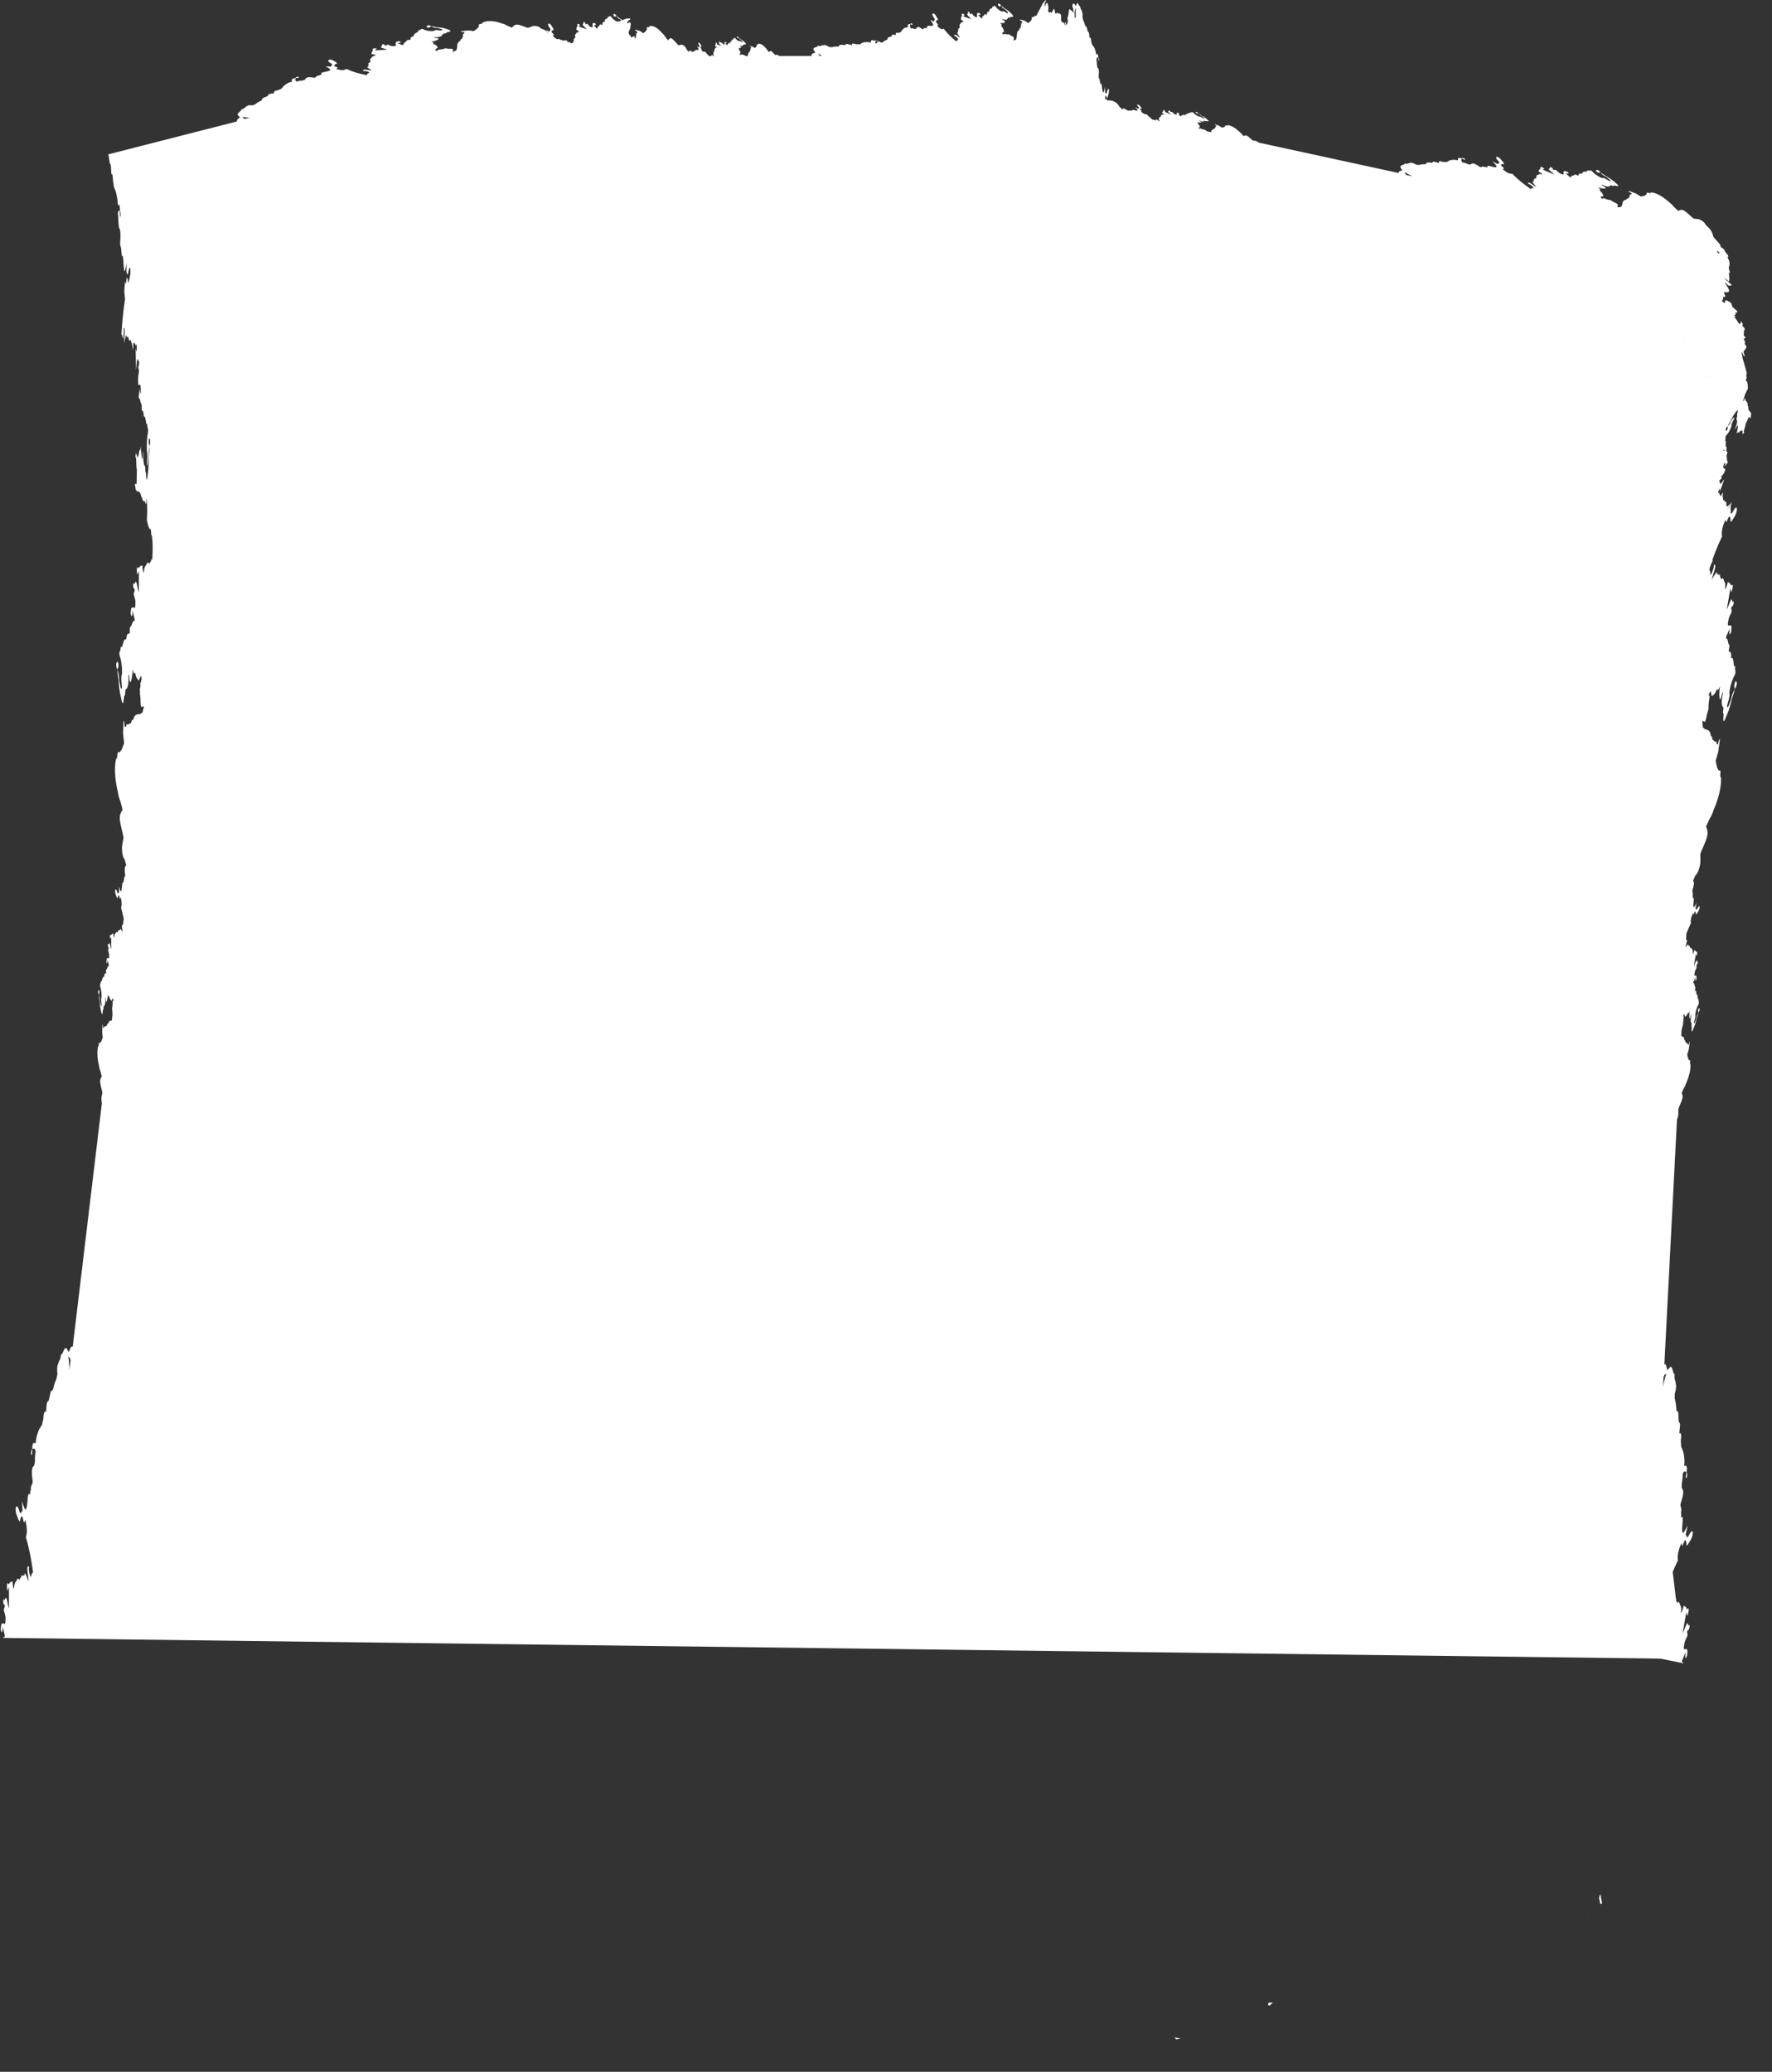 <svg id="Слой_1" xmlns="http://www.w3.org/2000/svg" xmlns:xlink="http://www.w3.org/1999/xlink" viewBox="0 0 1865.1 2180.5">
    <rect x="0" y="0" width="1865.1" height="2180.5" fill="#333333" stroke="none"/>
    <style>
        .st0{clip-path:url(#SVGID_2_);fill:#fff}
    </style>
    <defs>
        <path id="SVGID_1_" d="M0 0h1865.1v2180.5H0z"/>
    </defs>
    <clipPath id="SVGID_2_">
        <use xlink:href="#SVGID_1_" overflow="visible"/>
    </clipPath>
    <path class="st0" d="M1496.2 2055.2h.5c-.1-.1-.3-.2-.5-.3v.3"/>
    <path class="st0" d="M1390.9 2097.8c.1 0 .2.1.3.1v-.1h-.3"/>
    <path class="st0" d="M1520.5 2078.6c.1 0 .2 0 .3.1l.1-.1h-.4"/>
    <path class="st0" d="M1501 2075.7h.4-.4"/>
    <path class="st0" d="M1340.1 2107.8c-1.3 0-3.3-.1-4.7-.1-.1 1-1.8 1.9.5 3.1 1.9-.8 2-2.2 4.2-3 0 .1 0 0 0 0"/>
    <path class="st0" d="M1425.3 2088.4c.1 0 .2 0 .3.1 0-.1-.1-.1-.1-.2-.1.1-.2.1-.2.1"/>
    <path class="st0" d="M1057.5 2180.5h.3c-.1-.1-.2-.1-.3-.2v.2"/>
    <path class="st0" d="M1077 2175.4"/>
    <path class="st0" d="M1324.4 2126.5c.1 0 .3.1.4.1l.1-.1h-.5"/>
    <path class="st0" d="M1235.7 2144.1c1.6.7 1.8 1.4 1.8 2 .3 0 .5 0 .8.1l4.5-1c-2.6-.2-4.9-.6-7.1-1.1"/>
    <path class="st0" d="M1077 2175.4h0"/>
    <path class="st0" d="M1501.5 2047l-.2-.1c.1 0 .2 0 .2.1"/>
    <path class="st0" d="M1686.3 2002.8c-.4-1.5-.9-2.9-1-4.5 0-.1 0-.1-.1-.2-.4-1.6-.4-3.1-.4-4.7-.4 1.2-.9 1.6-1.5 1.9.3 1.3 0 2.2-.3 3.1l.2.2c.4.9.7 1.9.8 3.2v.7l.3.9v-.1c.3.2.7.4 1 .6.3-.3.7-.7 1-1.1"/>
    <path class="st0" d="M1486.3 2070.2h-.2c.1 0 .2.1.3.1 0 0 0-.1-.1-.1"/>
    <path class="st0" d="M1672.6 2014.8l-.1-.5-.2.1c0 .2.1.3.1.5.1 0 .2 0 .2-.1"/>
    <path class="st0" d="M1060.7 2175.7c-.1 0-.1 0 0 0"/>
    <path class="st0" d="M1630.2 2016.1h.1c0-.1-.1-.2-.1-.3v.3"/>
    <path class="st0" d="M1529.4 2046.4"/>
    <path class="st0" d="M1529.4 2046.4h.2-.2"/>
    <path class="st0" d="M1631.1 2008.7"/>
    <path class="st0" d="M1683.9 2003.3c.1.1.3.1.4.2-.1-.1-.3-.2-.4-.2"/>
    <path class="st0" d="M1631 2008.4v.3c.1 0 .1.1.2.1 0-.1-.1-.2-.2-.4"/>
    <path class="st0" d="M1795.7 702.4l.3-.3v-.1c-.1.1-.2.3-.3.4"/>
    <path class="st0" d="M1820.1 597.2v.2l.2-.2h-.2"/>
    <path class="st0" d="M1843 487.4c0 .1 0 0 0 0"/>
    <path class="st0" d="M1699 935.3"/>
    <path class="st0" d="M1842.9 487.5c.1 0 .1 0 0 0l.2-.2-.2.2"/>
    <path class="st0" d="M1788.9 678.9c-.7 1.1-1.9 2.7-2.7 3.9.8.6.6 2.5 2.8 1.3.5-2-.7-2.9-.1-5.2 0 .1 0 .1 0 0"/>
    <path class="st0" d="M1698.9 935.3c.1 0 .1 0 0 0 .1 0 .1-.1 0 0 .1-.1.1 0 0 0"/>
    <path class="st0" d="M1764.3 785l1.7-4.3a42.3 42.3 0 0 1-4.8 5.3c1.5-.9 2.1-.7 2.7-.4.1-.2.2-.4.4-.6"/>
    <path class="st0" d="M1808.8 631.1c.1-.1.2-.1.2-.2v-.1c0 .2-.1.2-.2.3"/>
    <path class="st0" d="M1692.6 954.1c-.1 0-.2.1-.3.1.1 0 .1.1.2.1l.1-.2z"/>
    <path class="st0" d="M1832.1 519.5c-.2 0-.4.1-.5.2.1.1.2.1.3.2 0-.1.1-.2.2-.4"/>
    <path class="st0" d="M1690.2 949.1c-.1 0 0 0 0 0z"/>
    <path class="st0" d="M1851.5 527.3l.3-.3-.3.3"/>
    <path class="st0" d="M1864.8 512.7l.2-.2v-.1c0 .1-.1.2-.2.3"/>
    <path class="st0" d="M1828 510.9l-.1.1.1-.1"/>
    <path class="st0" d="M1838.8 536.5l-.1.2c.1-.1.2-.1.3-.2h-.2"/>
    <path class="st0" d="M1045.9 1604.9l726 145.6c-.3-1-.8-1.6-1.7-.9.1-.8.3-1.7.4-2.6l3.6-8.1c-.4 3.3-1 8.1.8 5.1 1.4-2.3.7-4.5 1.1-6.9-.6-2.4-2.1-1.5-3.5-1.2-.1-.6-.2-1.3-.4-1.9.3-1.8.6-3.7.9-5.5.5-1.2.9-2.4 1.4-3.6 3.3-5.6.6-5.3 1.5-8.5.8-1.3 1.7-.3 2.3-4.1.5-3-.6-1.9-1.4-1.4-.6-8.1-3.9 5.2-5.8 7.9l-.1.2c0-.1.1-.1.1-.2 1.1-6.4 2.2-12.9 3.3-19.4.2-.9.3-1.8.5-2.7.3 1.4.7 2.8 1 4.1.4-1.2.9-2.5 1.1-3.5 1.1-6-.2-4.7-1.6-3.5-.4-3.2-2-2.7-3.1-4-.5 1.6-.9 3.2-1.4 4.8-.3.6-.7 1.3-1 2.1-.2.2-.5.4-.7.6v-.2c.6-3.5.3-5.2-.1-6.6-1.3-1.1-1.2-7.1-3.9-3.2-.1-.7-.3-1.3-.4-1.9-.7-.2-1-1.4-.9-3.8l-1.3 1.3c0-.2-.1-.4-.1-.6-.2-.5-.4-.8-.7-.8l-.9.9c.4-6.1-1.9-.4-3.2.9-.7 1.4-1.4 2.7-2.2 4v.3c-.1 0-.1.1-.2.2.1-.1.1-.3.2-.4.3-4.7 6.3-17.1 2-15.5.3 3.1-1.2 5.9-2.3 8.9-.5.5-1.1 1.1-1.6 1.7.2-2.2.2-3.7-.3-3.9-.3-.5-.6-.8-.9-1.4 4.5-14.3 9.2-25.9 13.6-34.9.1-.3.3-.5.4-.8-.1 0-.3 0-.5.1v-4.6c.5-4.8 2.2-8.8 3.7-12.8.8-.1-.1 6.2 2.3.1 2.3-6 2.5-2.4 3.1-.6-.1 1.9 0 2.8.3 3.1.7-.8 1.3-1.5 1.9-2.2.2-.5.5-1 .8-1.6 1.7-2 3.9-6.5 3.7-10.1-.2-3.4-2.7-.4-4.9 4.4-1.6 1.9-1.7-1.7-2.6-2.2.7-3.1 1.4-6.2 2.2-9.8-5.8 11.8-6.7 10.6-5.3-4.8.4-3.9-.5-4.9-1.9-3.6.4-2.3.6-4.2.1-4.7.4-2.2.6-4.1.1-4.7.2-2.5-1.5-1.6-.1-6.2 3.7-11.5 2.2-13.3.8-15.3v-4.7c.9-4.3 1-7.3 1-10.2 2.2-4.3 2.8-1.8 4-1.5-.3 2.5-1.5 6.9-.4 6 1.1-.9 1.2-3.4 1.1-4.7-.1-.7-.4-1-.6-1.5 1.1-7.9-.7-7.1-2.5-6.6.7-7.5-.3-11.1-1.1-15.2-.7-1.7-1.4-3.4-2.1-5-.1-2.1-.3-4.2-.4-6.3.8-6.1.4-9.2-1.6-7.7.4-4.9 1.7-11.6-.2-11.5-1.3-2.5.4-13.1-2.4-11.8-.1-.6-.3-1.1-.4-1.6l-.6-6.3c-.4-2-.8-4-1.2-5.9v-4.5c1.6-5.3 1.8-8.5 1.1-10.3 0-4.4-1.9-4.3-1.2-10.4-2.6-.4-1.7-12.8-6.5-5.4-.3.4-.7.8-1 1.2-1.1-2.1-1.1-7.5-3.3-6.2l13.3-257.8c.6-1.3 1.1-2.9 1.4-5.4v-5.5c.3-.8.6-1.7.9-2.4 4-9.1 4.3-10.4 2.6-14.6.8-1.6 1.5-3.3 2.3-4.9.8-1.3 1.6-2.8 2.4-5.2 3.3-7.3 5.2-15.9 4.5-20.6-.2.1-.3.2-.5.4.3-2.8.5-5.2-.8-3.9-.4-.7-.7-1.4-1.1-2-.3-1.4-.6-2.7-.9-4.1.5-1.9 1-3.7 1.6-5.5v-.2.2c.3-2.2.6-4.3.9-6.5.2-1.3.3-2.3-.3-.9-.2.5-.4 1.7-.7 2.5-.2.2-.4.3-.5.4-.1-.2-.3-.5-.4-.7.2-1.8-.4-1.1-.8-1l-1.8-1.5c0-1.6-.4-2.1-1-2.1-.4-3.8-1.9-3.7-3.3-4.1l.3-6.1c.4-1.5.7-3.6 1.1-4.7.6-1.7.6-2.6.5-3.1.1-1.3.2-2.7.4-4 .5-2.9.2-3.3-.4-2.9.3-1.3.7-2.2 1.2-2.7.2.7.4 1.4.6 2.2 0 1.8.7.5 1.2.1.6-.6 1.2-.8 1.9-3.2.2-.1.3-.2.5-.3.1 1.9 1-.7 1.6-1.7-.5 3-.4 5.2-.3 6.9.2 2.1.9.8 1.7-2.9l.5-.5c-1.3 6-1 8.6.1 9.4.2 1-.7 4.5.2 3.9-.3 3.9-.6 7.9 2.1.7 1.3-2.9 2.2-6.2 3-9.7.6-2 1.3-3.9 1.9-5.9.9-1.8 1.7-3.7 1-4.6-.2-.3-.5-1.1-1 .5-1 3.2.1 2.6 0 4.1-1 1.1-1.8 3.2-2.4 6.4-.7 1.5-1.4 4.2-2.1 4.8-.4-.2-.1 0-.5-.2.8-3.3 2.2-7.1 1.6-9 .4-3.2 1.2-6.3 2.5-9.2 2.5-4.2.6-4.2 1.1-6.5 0-1.1-.3-1-.8-.6-.2-2.7-.3-5.9-1.7-5.1.3-3.7-.5-4.2-1.5-3.9.1-.6.2-1.1.3-1.6.2-1.3.3-2.5 0-2.7-.9-.5-.6-4.7-2-3.6l.3-1.5c.7-1.6 1.4-3.2 2.1-4.7-.2 2-.6 4.7.5 3 .8-1.3.4-2.7.6-4-.4-1.4-1.3-.9-2.1-.7-.1-.4-.1-.7-.2-1.1.2-1.1.3-2.1.5-3.2.3-.7.5-1.4.8-2.1 2-3.3.4-3.1.9-5 .5-.8 1-.2 1.4-2.4.3-1.8-.4-1.1-.8-.8-.3-4.7-2.3 3-3.4 4.6l-.1.1s0-.1.1-.1c.6-3.8 1.3-7.6 1.9-11.4.1-.5.2-1 .3-1.6l.6 2.4c.2-.7.5-1.5.6-2.1.7-3.5-.1-2.8-.9-2-.3-1.9-1.2-1.6-1.8-2.3-.3.9-.5 1.9-.8 2.8-.2.3-.4.8-.6 1.2-.1.1-.3.2-.4.4v-.1c.3-2.1.2-3-.1-3.9-.8-.6-.7-4.2-2.3-1.9-.1-.4-.2-.7-.2-1.1-.4-.1-.6-.8-.5-2.2-.3.3-.5.5-.8.7 0-.1-.1-.2-.1-.4-.1-.3-.2-.5-.4-.5-.2.2-.4.3-.5.5.2-3.6-1.1-.2-1.9.5-.2.3-.4.7-.6 1l.1-2.1c.9-3 2.1-6.3.3-5.7.1.6 0 1.1-.1 1.7l.4-8.2c1.6-4.2 3.2-7.8 4.7-10.9.1-.2.2-.3.2-.5h-.3v-2.7c.3-2.8 1.3-5.1 2.2-7.5.5-.1-.1 3.6 1.3.1 1.4-3.5 1.5-1.4 1.8-.3-.1 1.1 0 1.7.2 1.8.4-.5.8-.9 1.1-1.3.1-.3.3-.6.5-.9 1-1.2 2.3-3.8 2.2-5.9-.1-2-1.6-.2-2.9 2.6-1 1.1-1-1-1.5-1.3.4-1.8.8-3.6 1.3-5.7-3.4 6.9-3.9 6.2-3.1-2.8.2-2.3-.3-2.9-1.1-2.1.2-1.3.3-2.5 0-2.8.2-1.3.3-2.4 0-2.7.1-1.5-.9-.9 0-3.6 2.1-6.7 1.3-7.8.5-9v-.4c.7-1.4 1.4-3 2.1-4.9 2.2-2.4 4.3-5.6 5.5-13.8v-9.3c.5-1.4 1-2.9 1.5-4 6.9-15.5 7.3-17.8 4.5-24.9l3.9-8.4c1.4-2.2 2.8-4.7 4-8.9 5.6-12.4 8.8-27.1 7.7-35.2-.3.2-.6.3-.8.6.5-4.8.8-8.8-1.3-6.6-.6-1.2-1.3-2.3-1.9-3.5-.5-2.3-1-4.7-1.5-7 .9-3.2 1.8-6.3 2.7-9.5v-.3.3l1.5-11.1c.3-2.2.5-3.9-.6-1.5-.4.9-.8 2.9-1.1 4.3-.3.3-.6.5-.9.7-.2-.4-.5-.8-.7-1.2.3-3.1-.7-1.8-1.4-1.8-1-.8-2-1.7-3-2.5-.1-2.7-.7-3.7-1.6-3.6-.7-7-3.8-6.2-6.3-7.3-.7-.6-1.4-1.3-2.1-1.9-.2-2.2-.4-4.3-.5-6.4.7-.1.5-.1 1.1-.2.1.3.3.5.5.6 2.1 2.1 2.8-7.1 4-10.3 1.1-3 1.1-4.4.8-5.3.2-2.3.3-4.7.7-6.8.9-5 .3-5.6-.6-5 .6-2.1 1.3-3.7 2.1-4.6.3 1.2.6 2.4 1 3.7-.1 3.1 1.2.9 2.1.2 1-.9 2-1.4 3.3-5.5.3-.2.5-.3.8-.5.2 3.2 1.7-1.3 2.7-2.8-.8 5.1-.8 8.8-.5 11.7.4 3.6 1.6 1.4 3-4.9l.9-.9c-2.3 10.3-1.8 14.7.2 16 .4 1.7-1.2 7.6.3 6.6-.5 6.7-1.1 13.5 3.5 1.2 2.2-4.9 3.7-10.6 5.1-16.5 1.1-3.4 2.2-6.7 3.2-10.1 1.5-3.1 2.8-6.3 1.7-7.9-.4-.5-.8-2-1.7.9-1.6 5.4.1 4.4 0 7-1.7 1.9-3.1 5.5-4.1 10.9-1.2 2.6-2.3 7.3-3.7 8.2-.1-.6-.3-1.2-.4-1.9 1.4-5.2 3.3-10.9 2.4-13.9.7-5.5 2.1-10.7 4.2-15.6 4.2-7.2 1.1-7.2 1.9-11.1 0-1.8-.6-1.7-1.3-1-.4-4.5-.5-10-3-8.7.5-6.3-.8-7.1-2.6-6.7.2-.9.3-1.9.5-2.8.4-2.3.6-4.2 0-4.6-1.5-.9-1-8-3.3-6.2.1-.8.3-1.7.4-2.6l3.6-8.1c-.4 3.3-1 8.1.8 5.1 1.4-2.3.7-4.5 1.1-6.9-.6-2.4-2.1-1.5-3.5-1.2-.1-.6-.2-1.3-.4-1.9.3-1.8.6-3.7.9-5.5.5-1.2.9-2.4 1.4-3.6 3.3-5.6.6-5.3 1.5-8.5.8-1.3 1.7-.3 2.3-4.1.5-3-.6-1.9-1.4-1.4-.6-8.1-3.9 5.2-5.8 7.9l-.1.2c0-.1.1-.1.1-.2 1.1-6.4 2.2-12.9 3.3-19.4.2-.9.3-1.8.5-2.7.3 1.4.7 2.8 1 4.1.4-1.2.9-2.5 1.1-3.5 1.1-6-.2-4.7-1.6-3.5-.4-3.2-2-2.7-3.1-4-.5 1.6-.9 3.2-1.4 4.8-.3.6-.7 1.3-1 2.1-.2.2-.5.4-.7.6v-.2c.6-3.5.3-5.2-.1-6.6-1.3-1.1-1.2-7.1-3.9-3.2-.1-.7-.3-1.3-.4-1.9-.7-.2-1-1.4-.9-3.8l-1.3 1.3c0-.2-.1-.4-.1-.6-.2-.5-.4-.8-.7-.8l-.9.9c.4-6.1-1.9-.4-3.2.9-.7 1.4-1.4 2.7-2.2 4v.3c-.1 0-.1.1-.2.2.1-.1.1-.3.2-.4.3-4.7 6.3-17.1 2-15.5.3 3.1-1.2 5.9-2.3 8.9-.5.5-1.1 1.1-1.6 1.7.2-2.2.2-3.7-.3-3.9-.3-.5-.6-.8-.9-1.4 4.5-14.3 9.2-25.9 13.6-34.9.1-.3.3-.5.4-.8-.1 0-.3 0-.5.1v-4.6c.5-4.8 2.2-8.8 3.7-12.8.8-.1-.1 6.2 2.3.1 2.3-6 2.6-2.4 3.1-.6-.1 1.9 0 2.8.3 3.1.7-.8 1.3-1.5 1.9-2.2.2-.5.5-1 .8-1.6 1.7-2 3.9-6.5 3.7-10.1-.2-3.4-2.7-.4-4.9 4.4-1.6 1.9-1.7-1.7-2.6-2.2.7-3 1.3-6 2.1-9.5h-.1c-4.9 9.9-6.2 10.2-5.5.1-1.5-.3-3.1-.5-4.7-.7l-4.9 2c.4 0 .7-.2 1-.4 1.2 1.6-1.3 1.4-3.5 1.4l-1.3.5.9.3c.8.6 3.4.9 1.2 1.8.2.1.4.3.5.4.1.2 0 .4-.1.6l-.2.2c.3.2.5.4.8.6-.8.3-1.2.7-1.1 1.2-.2.2-.4.4-.5.6 2.1 1 0 2 0 2.9-.4.5-.9 1-2.2 1.2h-.1c.1.1.3.2.4.3.4.1.7.1 1 .2h2c-.2.9.5 1.7-.5 2.6.8.6 1.6 1.2-.8 1.6-.4.1-1 0-1.5 0 .4-.4.8-.9 1.1-1.3-.4.1-.7.1-1 .2-2.5.5-5 1-7.5 1.4 1.4.7 6.8.3 4.3 2.1.4.4 1 .9-.1 1.1-1.5.3-1.4-.4-2-.7-1.3.1-.5 1.7-3.3.6-.5-.1-1.1-.1-1.6-.2-.7.1-1.4.3-2.1.4-.2.2-.4.4-.5.6.5.8 1.2 1.5.6 2.3-.9.2-1.5 1-2.6.6-1.5-.6.3-1 1.5-1.4-1.2-.2-2.5-.5-3.7-.7-.4.1-.7.1-1 .2 1.3 1.1-1.3 2.1-1.2 3.1 0 .4-.7.6-1.6.8-.4.1-.7.1-1.1.2.6 1 .7 2-1.6 2.7 1.1 1.3-.7 2.3-2.2 3.3.4.3.6.6 0 1-1.6.2-.7 2.1-4.3.8-2.2-.4-4.4-.3-6.5.2-.8 1.2-3.7.9-6 1 .1.5 0 .1.1.6.7.6 2.5.5 3.7.8 2.1-.4 3.7-.2 4.8.6.9-.4.1-1.3 2.4-1.3 1.2 0 .9.6.8.9-.2 1-1.7.8-3.2.4-1.4-.1-2.9-.1-4.3-.2-2.4.2-4.7.3-7-.2-5.4-.6-3-1.5-.5-2.3-.8-.8 1.7-.9 2.2-1.4-.1-1.4 1.2-2.5 5.4-3-.2-.1-.4-.3-.6-.4-2.5.3-3.6-.1-2.5-.9.9-.7 2.2-1.4 4.1-1.8-.8-.3-2.7-.5-1.7-1.2-.1-.1-.2-.3-.4-.4-1.7 0-2.2-.6-2.8-1-.5-.4-1.5-.8-.5-1.3.3-.4.7-.8 1-1.2-.5-.4-1.2-.5-2.1-.5.4.5.4.9-1.5 1.3-.8.1-1.7.5-2.5.8-.2.4-.7.6-2 .5-.8-.1-2.2.3-3.2.3l-3.7 1.5c.4 1.6 1.1 3.1-.9 4.7.3.6.1 1.1-.8 1.6v2.3c.2.4.9.8-.2 1.2-.1.2-.1.4-.2.7.1.1.3.3.5.4.6 0 1.4-.2 1.8-.1 1.1.2.5.4-.4.6-1.4.3-2.8.7-4.2 1h0c-1.3 0-2.6 0-3.9.1-.7.7-1.3 1.4-2 2.1-.2.6-.5 1.2-.7 1.8 1.3.9-.1 1.5-1.9 2 .2.1.3.3.4.4-2.5 2.1-8.3 2.8-14.1 1.6-1.8 0-3-.4-4.1-.9l-3.9-.9c-1.7 3-2.6 3.1-9.7 1.7-.5-.1-1.2-.1-1.8-.2-1.1.6-2.1 1.1-3.2 1.7-1.6.4-2.8.4-3.8.1l-57 23.5c.1.3-.2.6-.1.8 2.1 1.7-3.1 3.4-4.8 5.1.5.2 1 .4 1.5.5 8.5 2.3-3.5 5.3-3.1 7.9-6 1.3-5.3 3-9.5 4.4-1.4 1.3-4.6 2.1-10.1 2.2-1.4.5-2.8.9-4.3 1.4-1.7 1-3.5 2-5.3 3-1.9.8-3.8 1.7-5.8 2.5-.4.3-.9.6-1.4.9 2.1 2.2-8.5 3.9-10.5 6 .7 1.8-6 2.7-10.8 3.8 2.1 1.5-.8 2.8-6.8 4-1.9.8-3.9 1.6-5.9 2.4-1.4 1.2-2.8 2.4-4.1 3.6-3.6 2-6.7 4.1-14.1 5.8 1 1.5 2.3 3.1-5.5 4.5-.4.4-.5.7-1.2 1.1-1.1.5-3.3 1.2-4.6.6-1.1.7-2.8 1.1-5.5 1-.9.5-1.7.9-2.6 1.4-1 1-1.9 2-2.9 3-1.1.8-2.2 1.7-3.4 2.5-.2.3-.5.6-.7.9 2.1 2.5-4.9 3.9-5.7 6 .9 2-3.5 2.7-6.6 3.7 1.8 1.7.2 3-3.7 4-1.1.8-2.3 1.6-3.5 2.4-.7 1.2-1.3 2.5-1.9 3.7-2 2.1-3.6 4.2-8.3 5.7 1.1 1.7 2.4 3.4-2.7 4.6-.2.4-.2.8-.6 1.1-.7.6-2.2 1.2-3.2.3-1-.9 2.1-1 3.7-1.4-.4-1.3.7-2.7-2.7-3.6-1.7.8-3.5 1.7-6.4 2-.9.5-1.8.9-2.8 1.4-.5 2.1-.9 4.1-9.3 3.8-3.3-.1-2 1.4-3.6 1.9-.1.7-1.3 1.1-2.7 1.3-.1.7-1.3 1.1-2.8 1.4 1.4 1.1 1.2 2.3-1.2 3.1-9.6 3.2-9.8 4.5-.3 6.9-2.4.3-4.6.5-6.7.7.1 1.1-2 2.2-.1 3.3 3.8.9 6.7 2.5 4.8 3.8-2 1.3-5.6.3-7.6-.8-.5-.1-.9-.2-1.3-.3-.7-.5-1.4-.9-2.2-1.3 0-.4.5-.8 1.7-1.2.8-1.1 2.8-2.4-1.8-3-4.6-.6-.6-1.6-1-2.4-3-.3-6.1-.9-9.2 0-.9.5-1.8.9-2.7 1.4.2.2.2.3.3.4-.2-.1-.4-.1-.6-.2-7.3-1.9-16.2-3.2-26.6-3.6-.1.5-.2.9-.4 1.4.1.6-.8 1.1-2.1 1.5.6.4 1.2.8 1.7 1.2 2.2.2 4.5.9 6.2-.3 2.9 4-7.1 1.6-9.9 2.7 1.1.3 2.2.7 3.3 1 1.4.9 5.7 1.6 2 3 .3.2.6.4.9.7.1.3.1.7-.2 1l-.3.3c.5.3.9.7 1.4 1-1.4.6-2 1.3-1.8 2-.3.3-.6.7-.9 1 3.5 1.7 0 3.3 0 5-.7.8-1.5 1.7-3.8 2.1h-.1c.2.2.5.4.7.5.6.1 1.2.2 1.7.4h3.4c-.3 1.5.8 2.9-.9 4.4 1.3 1 2.7 2-1.3 2.7-.7.1-1.7 0-2.5 0 .6-.8 1.3-1.5 1.9-2.3l-1.8.3c-4.3.8-8.5 1.6-12.8 2.4 2.4 1.2 11.7.6 7.3 3.6.6.6 1.8 1.5-.2 1.9-2.5.4-2.3-.7-3.5-1.2-2.2.1-.8 2.8-5.6 1.1l-2.7-.3c-1.2.2-2.4.5-3.6.8l-.9.9c.8 1.3 2.1 2.6.9 4-1.5.4-2.5 1.7-4.5 1-2.6-1 .5-1.7 2.6-2.3-2.1-.4-4.2-.8-6.4-1.2-.6.1-1.2.2-1.7.3 2.1 1.9-2.3 3.5-2.1 5.3.1.7-1.2 1.1-2.7 1.4-.6.1-1.2.2-1.9.4 1 1.7 1.2 3.3-2.7 4.7 1.9 2.2-1.3 3.9-3.7 5.7.7.5 1.1 1.1 0 1.7-2.7.3-1.2 3.6-7.3 1.4-3.8-.6-7.5-.6-11 .4-1.3 1.8-5.5 1.6-9.2 1.7-.3.3-.6.7-.9 1 1.1 1.1 4.3.8 6.4 1.3 3.6-.6 6.3-.3 8.2 1 1.6-.7.2-2.2 4.1-2.1 2.1 0 1.5 1 1.3 1.5-.4 1.7-2.8 1.3-5.4.6-2.5-.1-4.9-.2-7.3-.3-4.1.3-8.1.5-11.9-.3-9.2-1-5-2.5-.9-4-1.3-1.3 2.9-1.5 3.7-2.4-.2-2.5 2.1-4.3 9.2-5.1-.3-.2-.6-.5-1-.7-4.3.5-6.1-.1-4.2-1.6 1.5-1.2 3.7-2.3 7-3.1-1.4-.6-4.7-.8-2.9-2-.2-.2-.4-.5-.6-.7-3-.1-3.7-1-4.7-1.7-.8-.7-2.6-1.4-.8-2.2.6-.7 1.1-1.4 1.7-2.1-.9-.6-2.1-.9-3.6-.8.8.8.7 1.6-2.6 2.2-1.4.2-2.9.9-4.3 1.3-.4.6-1.2 1-3.4.8-2.4-.3-8.1 1.8-7.8-1-.1-.2 0-.5.1-.7-.4-.6-.3-.5-.6-1.1-1.1.8-2.3 1.7-3.5 2.5 0 .9-.1 1.8-.1 2.7.5 2.9 2.4 5.8-1.3 8.7.5 1 .2 1.9-1.4 2.8 0 1.3-.1 2.6-.1 3.9.4.7 1.5 1.3-.4 2-.1.4-.2.7-.3 1.1.2.2.5.5.8.7 1-.1 2.3-.3 3-.2 1.9.4.8.7-.6 1l-7.2 1.8c.1 0 .1-.1.2-.1-.1 0-.1.1-.2.1-2.2 0-4.5.1-6.7.1-1.1 1.2-2.3 2.4-3.4 3.6l-1.2 3c2.2 1.5-.2 2.5-3.2 3.4.3.2.5.4.8.7-1 .8-2.2 1.5-3.8 2.1-1.1 2.9-2.1 5.9-3.2 8.8-1 2.8-2.1 5.7-3.1 8.5-1.5.6-1.7 4.6-3.8 4.4.1-2.6 1.3-3 .4-6.3-.3-.1-.7-.1-1-.2-.2 2.3-.8 3.8-1.8 4.7-1 .1-1.8 1.1-3.2-1.8-1.3 0-1.6-2.7-2.2-4.5-.2-.4-.4-.9-.7-1.3-.8 0-1.7-.1-2.5-.1-.8.9-1.6 2.1-3 1-.1.3-.3.3-.5.1-.5 1.2-.9 2.4-1.4 3.6l-.6 1.8c-1.1.9-2.4.2-3.9-2.9-.4-.2-.7-.3-1.1-.5-1.6 2.4-4.2 2.1-6.3 2.8-1.2.4-2.5 1.2-4.4-1.8-1.3-6.4-2.9-2.5-4.3-5.4-.2.1-.3.3-.5.6-1.3.8-2.5 2-4.7-1.2-.2.2-.3.4-.4.7.4 1.1 1.4 2.7.5 3-.7.2-1.4-.4-2-1.9-.2.1-.5 0-.9-.3-.4.9-.8 1.8-1.1 2.7.2.8.3 1.7.4 2.5l1.8 2.1c-.1 1.4-.2 2.8-.3 4.3 2.3 8.1-.5 5.9-2.1 6.1-1.3-.5-2 1.3-3.7-.9-.6.2-1.3.4-1.9.7l2.7 3.9c.6 0 1.3-.5 2 2.1.5 2-.4 1.5-.8 1.9-1.2 2.1-3.4-.3-5.1-.6l-.3 1.2c-.8 6.3-5.1.3-7.2 1.7-1.2-2-2.2-2.2-3.3-2.6l-154.5 772.7zm693.2 130.8c0-.1 0-.1-.1-.2 0-.2.1-.3.1-.5v.7m7.7-27.9c0-.2.1-.4.1-.6 0 .2 0 .4-.1.6m18.9.3c-.1.2-.3.4-.4.6 0-.2.1-.5.1-.7.2 0 .3.1.3.1m-8.8-117.7l-.2.2c0-.1.1-.2.1-.4 0 0 0 .1.1.2m1.3-54.3c-.1 0-.1 0 0 0 0-.2.1-.3.1-.5-.1.2-.1.4-.1.5m-6.3-83.6v.3c-.8 2.3-1.1 4.7-1.5 7l.5-10.2c.4-.7.7-1.6 1-2.8.6.1 1.3 0 2.3-1.5-.9 2.2-1.7 4.5-2.3 7.2m26.5-411.7v-.2-.1.3m1.2-30.9c-.1.1-.2.2-.2.3 0-.1 0-.3.1-.4 0 .1 0 .1.1.1m-52.2-423.4c.1-.1.2-.3.3-.5.1-.2.1-.3.1-.4 0 0 .1 0 .1-.1-.2.7-.3 1.3-.4 1.8 0-.3 0-.6-.1-.8m84.5 43.4c.1.1.2.1.3.1-.1.2-.3.4-.4.6 0-.2.1-.4.1-.7m-18.6-.2c.1-.2.1-.4.2-.6-.1.2-.2.4-.2.6m17 52.8v-.1.1c0-.1.1-.1.1-.1 0 .1-.1.2-.1.3-.1 0 0-.1 0-.2z"/>
    <path class="st0" d="M1690.1 1058.1c-72.5 36.2-243.1-164.6-244.6-162.8-1.9-1.8-735.2 26.1-734.9 19.8 0-.4 0-.8-.1-1.2-1.7-.1-4.3 1.9-5.1-.3-.3-.4-1.3-.2-.5-2 1-2.5 1.7-1.9 2.3-1.8 1.1-1.1 2.2-2.3 3.3-3.4-.6-.3-1.2-.7-1.8-1-2 1.8-2.4 0-3.8.2-1.5-.5-4.7 1.2-1-6.3.2-1.4.3-2.8.5-4.3.7-.6 1.4-1.2 2.1-1.7l.9-2.4c-.2-1-.4-1.9-.7-2.9-.4.3-.7.3-.9.2-.9 1.4-1.7 1.9-2.3 1.5-.8-.4.4-1.8 1-2.9-.1-.3-.2-.5-.3-.7-2.6 2.8-3.7 1.4-4.8.4-.1-.3-.2-.5-.4-.6-1.9 2.6-2.7-1.5-5.1 4.6-2.4 2.7-3.5 1.6-4.7 1-2-1-4.6-1.1-5.8-3.8l-1.2.3c-2.1 2.7-3.5 3.3-4.4 2.2-.1-.6-.2-1.3-.3-1.9-.3-1.2-.5-2.5-.8-3.8-.2.1-.4 0-.4-.2-1.6.9-2.1-.4-2.8-1.5-.8-.1-1.6-.2-2.5-.3l-.9 1.2c-.9 1.7-1.7 4.3-3 4.1-1.9 2.7-2.5 1.5-3.5 1.2-.8-1-1.1-2.6-1-4.9h-1c-1.4 3.1-.3 3.7-.6 6.3-2.1-.1-1.6-4.1-3-5-.5-3-1.1-5.9-1.6-8.9-.6-3.1-1.1-6.1-1.6-9.2-1.4-.8-2.5-1.7-3.3-2.7.3-.2.5-.4.9-.5-2.8-1.4-5.1-2.7-2.6-3.9-.2-1-.4-2.1-.6-3.2l-2.7-4.2c-2.2-.4-4.4-.8-6.6-1.3l-.1-.1.1.1c-2.2-1-4.5-2-6.7-3-1.3-.6-2.4-1.1-.4-1.1.7 0 2 .4 3 .7.3-.2.7-.4.9-.6-.1-.4-.1-.8-.1-1.2-1.8-.9-.5-1.4 0-2 .2-1.3.4-2.5.6-3.8-1.4-1.1-1.5-2.1-.9-3-3.2-3.5-.9-6 .2-8.8l.3-2.7-3-3c-.5.6-.3.4-.8 1 .1.3.1.5 0 .7-.2 2.8-5.5-.2-7.9-.4-2.2-.1-3-.7-3.2-1.4-1.3-.7-2.6-1.6-4-2-3.2-1.1-3.1-1.9-2.2-2.6-1.5-.3-2.7-.3-3.7.2.4.8.9 1.6 1.3 2.4 1.6 1.1-.3 1.5-1.2 2-1.1.6-2 1.3-4.9.9-.3.2-.5.4-.8.6 1.5 1.5-1.7 1.1-3.2 1.5 3.2 1.3 5.1 2.8 6.4 4.2 1.6 1.8-.3 2.1-4.4.8-.4.2-.7.3-1.1.5 6.8 1.9 8.8 4.2 8.2 6.5.6 1 4.7 1.9 3.2 2.9 3.8 2.2 7.7 4.4-1.6 3.8-3.9.1-7.8-.8-11.8-1.8-2.4-.3-4.8-.6-7.3-1-2.6.2-5 .2-5.2-1.5 0-.5-.5-1.6 1.6-1.2 3.9.6 2.2 1.9 3.6 2.8 2.1-.9 4.8-.7 8.3.5 2.1-.1 5.3.7 6.5-.2-.2-.4-.5-.8-.7-1.1-3.6-.7-7.8-1.2-8.8-3.3-3.3-1.5-6.9-2.2-10.8-2.3-6.4 1.1-4.4-1.8-7-2.6-1-.7-.5-1.2.3-1.6-2.1-2.2-4.9-4.4-2.7-6.3-3.6-2-3.2-3.6-1.9-5.1-.6-.2-1.2-.4-1.8-.7-1.4-.5-2.6-1.1-2.4-1.8.5-1.8-3.6-4.1-1.1-5.6-.5-.2-1-.4-1.6-.6-2.2 0-4.3.1-6.5.2 2 1 4.9 2.2 2.1 2.7-2 .4-2.8-1.1-4.3-1.7-.9-1.5.6-2.6 1.6-3.8-.2-.4-.5-.7-.8-1.1-1.1-.4-2.3-.9-3.4-1.4-.9 0-1.8-.1-2.7-.1-5 .9-3.1-1.5-5.3-2-1.2.2-1.2 1.4-3.6.6-1.9-.7-.6-1.3.1-1.9-3.8-3.8 5.1-1.6 7.8-2.3-4.1-1.5-8.1-3-12.2-4.6-.6-.2-1.1-.4-1.7-.6.5.9 1 1.7 1.5 2.6-.8-.1-1.8-.2-2.5-.4-3.8-1.3-2.3-2.1-.8-2.9-1.4-1.7-.1-3-.1-4.4 1.1.2 2.2.4 3.4.6.5-.1 1.1-.1 1.7-.1.3-.1.5-.3.8-.4h-.1c-2.2-.8-2.9-1.8-3.4-2.7.3-1.6-3-3.9.8-4.9-.3-.4-.5-.8-.8-1.1.4-.7-.1-1.5-1.4-2.3.5-.3 1-.5 1.5-.8-.1-.1-.2-.3-.2-.4-.2-.4-.2-.7 0-1 .3-.2.7-.3 1-.5-3.4-2 1-1.9 2.5-2.6 1.2-.1 2.3-.3 3.5-.4-2.6-1.6-12.9-.9-9.3-4.3 1.4 1.5 3.9 1.2 6.1 1.4.6-.3 1.2-.6 1.9-.8-1.3-.7-2-1.3-1.8-1.9 0-.5-.1-.9-.1-1.4-10.3-1.4-19.3-1.6-26.8-1-.2 0-.4 0-.7.1 0-.1.2-.3.3-.4l-2.4-1.8c-2.8-1.4-6-1.4-9-1.6-.6.7 3.3 2.4-1.4 2.2-4.6-.2-2.9 1.4-2.3 2.7 1 .6 1.5 1.1 1.4 1.5l-2.4.9c-.4 0-.8.1-1.3.1-2.1.8-5.9 1.1-7.6-.5-1.6-1.5 1.5-2.7 5.4-2.9 2-.8.2-2.2.5-3.3-2-.6-4.1-1.2-6.5-1.9 9.8-.8 9.8-2.1.9-6.9-2.2-1.2-2.2-2.4-.7-3.2-1.4-.5-2.5-1.1-2.5-1.8-1.4-.5-2.5-1.1-2.5-1.8-1.4-.8.1-2.1-3.2-2.5-8.3-1.1-8.3-3.2-8.5-5.3-.8-.6-1.7-1.2-2.5-1.8-2.8-.8-4.4-1.9-6-3.1-3.6.3-2.7 1.9-3.3 3.1 1.5.7 4.5 1.3 3.4 2-1.2.7-2.6-.2-3.1-.9-.3-.4-.3-.7-.4-1.2-4.8-2.1-3.2-3.5-1.9-5-4.3-2.3-5.6-4.7-7.2-7.1-.4-1.3-.9-2.7-1.3-4-1-1-2-1.9-3-2.9-3.7-1.7-5.1-3.2-3-4.6-2.8-1.5-7.1-3-5.8-4.8-.5-2.3-7.1-4.8-4.6-6.9-.2-.3-.4-.7-.6-1-1-1-2-2-2.9-3-.8-1.1-1.6-2.3-2.3-3.5-.8-.6-1.6-1.2-2.3-1.8-2.7-.4-4.3-1.1-5.3-2-1.3.3-3.4-.7-4.4-1.4-.6-.4-.7-.8-1-1.2-7.5-2.7-6-4-4.7-5.3-7-2.9-9.7-5.5-12.9-8.1-1.1-1.4-2.3-2.8-3.5-4.2-1.8-1.1-3.6-2.2-5.4-3.4-5.8-2.2-8.3-3.9-6-5.1-4.5-1.9-11-3.9-10-5.6-1.6-2.4-11.8-5.8-9.3-7.7-.4-.4-.8-.8-1.2-1.1-1.8-1.2-3.5-2.3-5.3-3.5-1.5-1.3-3.1-2.5-4.7-3.8-1.3-.7-2.6-1.4-4-2.1-5.4-1.1-8.4-2.4-9.6-3.9-3.9-2.1-2.9-3.7-8.6-6 .8-2.5-10.5-7.5-1.7-8.3l1.5-.3c-1.3-2-6.2-4.6-3.8-5.9.1-.2 0-.6.1-.8l-52.2-32.8c-1 0-2.2-.2-3.7-.8-1-.7-1.9-1.5-2.8-2.2-.6 0-1.2-.1-1.8-.1-7.3.2-8.1-.1-9.3-3.3-1.3.1-2.7.1-4 .2-1.2.3-2.5.4-4.2.2-5.9.2-11.5-1.4-13.6-3.9.1-.1.3-.2.5-.3-1.7-.8-3-1.6-1.5-2.3-.1-.6-.2-1.2-.4-1.8-.5-.8-1.1-1.6-1.6-2.4-1.3-.2-2.6-.5-3.9-.7 0 0-.1 0-.1-.1 0 0 .1 0 .1.1-1.3-.6-2.6-1.2-4-1.7-.8-.3-1.4-.6-.2-.7.4 0 1.2.3 1.7.4.2-.1.4-.2.5-.3 0-.2-.1-.5-.1-.7-1-.6-.3-.8 0-1.2.1-.7.2-1.5.4-2.2-.8-.7-.9-1.2-.5-1.8-1.7-1.9-.7-3.3-.1-4.7l-3.4-2.1c-1-.2-2.3-.8-3.1-.8-1.3-.1-1.7-.4-1.9-.8-.8-.4-1.5-.9-2.3-1.2-1.9-.7-1.8-1.1-1.3-1.5-.9-.2-1.6-.2-2.2.1.3.5.5.9.8 1.4 1 .7-.2.9-.7 1.2-.7.4-1.2.8-2.9.5-.2.1-.3.2-.4.3.9.9-1 .7-1.9.9 1.9.8 3 1.6 3.8 2.5 1 1-.2 1.2-2.6.5l-.6.3c4 1.1 5.1 2.4 4.8 3.8.4.6 2.8 1.1 1.9 1.7 2.2 1.3 4.5 2.6-.9 2.2-2.3.1-4.6-.4-6.9-1-1.4-.2-2.8-.4-4.3-.6-1.5.1-3 .1-3-.9 0-.3-.3-.9.9-.7 2.3.3 1.3 1.1 2.1 1.6 1.2-.5 2.8-.4 4.9.3 1.2-.1 3 .4 3.8-.1.1-.4 0-.1.2-.6-2.2-.5-5.1-.7-5.7-2-1.9-.9-4-1.3-6.3-1.3-3.8.7-2.6-1.1-4.1-1.5-.6-.4-.3-.7.2-1-1.2-1.3-2.9-2.6-1.6-3.7-2.1-1.2-1.9-2.1-1.1-3-.3-.1-.7-.3-1-.4-.8-.3-1.5-.7-1.4-1 .3-1-2.1-2.4-.7-3.3-.3-.1-.6-.3-1-.4-1.3 0-2.5.1-3.8.1 1.2.6 2.8 1.3 1.3 1.6-1.2.2-1.7-.6-2.5-1-.5-.9.3-1.5.9-2.2-.1-.2-.3-.4-.4-.6-.7-.3-1.3-.5-2-.8-.5 0-1.1 0-1.6-.1-2.9.5-1.8-.9-3.1-1.2-.7.1-.7.8-2.1.3-1.1-.4-.4-.8.1-1.1-2.2-2.2 3-.9 4.5-1.4-2.4-.9-4.8-1.8-7.1-2.7-.3-.1-.7-.2-1-.4l.9 1.5c-.5-.1-1.1-.1-1.5-.2-2.2-.8-1.3-1.2-.5-1.7-.8-1-.1-1.7-.1-2.6.7.1 1.3.2 2 .4.3 0 .6-.1 1-.1.1-.1.3-.2.4-.2h-.1c-1.3-.5-1.7-1-2-1.6.2-1-1.7-2.3.5-2.9-.2-.2-.3-.4-.4-.7.2-.4-.1-.9-.8-1.4.3-.1.6-.3.9-.4 0-.1-.1-.2-.1-.2-.1-.2-.1-.4 0-.6l.6-.3c-2-1.2.6-1.1 1.5-1.5.3 0 .6-.1.9-.1l-1.2-.7c-2.2-.3-4.6-.6-3.2-2 .3.3.6.4 1 .6l-4.5-2.8c-1.7-.1-3.3-.1-4.8-.1-1.1 10.1-2.3 9.5-5.4-1.1h-.1c.2 3.5.3 6.6.4 9.7-1 .4-1.6 3.9-2.9 1.7-1.4-5.1-3.3-8.4-4.1-5.2-.8 3.5.6 8.3 1.9 10.6.2.6.3 1.2.5 1.7.5.8 1 1.6 1.5 2.5.3-.2.6-1.2.8-3 .9-1.7 1.7-5.2 3 1.1 1.3 6.4 1.5 0 2.3.3.8 4.3 1.8 8.4 1.5 13.3-.3 1.5-.5 3-.8 4.5-.2-.1-.3-.2-.4-.2.1.3.2.6.3.8 2.9 9.6 5.5 21.9 7.5 36.7-.4.4-.7.7-1.1 1.2-.5.1-.8 1.6-1 3.8-.4-.7-.9-1.3-1.3-1.9-.5-3.1-1.6-6.1-.8-9.1-4-2.3-.2 11-.7 15.7 0 .1.1.3.1.4 0-.1-.1-.1-.1-.2v-.3c-.5-1.5-1-2.9-1.4-4.3-1.1-1.5-2.4-7.5-3-1.4-.2-.3-.5-.7-.7-1-.3 0-.6.2-.8.7l-.3.6c-.4-.5-.7-1-1.1-1.5-.3 2.4-.8 3.5-1.5 3.6-.2.6-.5 1.2-.7 1.8-2-4.3-2.9 1.6-4.4 2.5-.6 1.4-1.2 3-1.2 6.5v.2c-.2-.2-.4-.5-.6-.7-.2-.9-.4-1.6-.6-2.3-.2-1.7-.4-3.3-.5-5-1.2 1.1-2.7.3-3.7 3.4-1.1-1.4-2.2-2.9-2.1 3.1 0 1.1.3 2.4.4 3.6.6-1.3 1.1-2.6 1.7-3.9v22.4c0 .1 0 .1.1.2l-.1-.2c-1.5-3-2.4-16.6-4.4-8.7-.7-.6-1.6-1.8-1.6 1.2 0 3.8 1 3 1.6 4.4.3 3.3-2.3 2.5 0 8.6.3 1.2.5 2.5.8 3.7 0 1.8-.1 3.7-.1 5.5-.2.6-.5 1.2-.7 1.8-1.3-.5-2.6-1.7-3.7.6-.1 2.4-1.1 4.5-.1 7 1.3 3.3 1.4-1.5 1.6-4.8.7 2.9 1.4 5.7 2.1 8.6v2.6c-2-2.2-2.7 5-4.3 5.6-.6.3-.7 2.2-.8 4.5v2.9c-1.7-.7-3.1-.1-3.7 6.2-2.2-1.7-3.2 3.7-4.4 8.1-.6-.8-1.2-1-1.5.8.2 4-3 3.4 0 11.2 1.2 5.2 1.7 10.6 1.5 16.1-1.4 2.8-.5 8.7 0 14.1-.2.6-.5 1.2-.7 1.8-1.1-1.1-1.4-5.9-2.2-8.7-.1-5.5-.8-9.3-2.2-11.4.3-2.6 1.9-1.3 1.2-6.9-.4-3-1.1-1.6-1.5-1.2-1.4 1.4-.7 4.7.3 8.1l1.5 10.5c.4 6 .9 12 2.2 17.1 2.4 12.9 3 6.1 3.7-.6 1.4 1.3.8-4.9 1.5-6.5 2.2-.9 3.5-5.2 2.9-15.7.3.3.5.7.8 1.1.3 6.4 1.1 8.8 2.1 5.3.8-2.8 1.5-6.5 1.5-11.7.7 1.7 1.5 6.4 2.2 3.3.2.2.5.4.7.6.6 4.3 1.5 4.9 2.3 6 .8.8 1.6 3.2 2.1.1.5-1.2 1-2.3 1.6-3.5.7 1 1.1 2.7 1.3 4.9-.9-.7-1.5-.3-1.5 4.8 0 2.2-.3 4.5-.5 6.8-.5.9-.7 2.2-.1 5.4.6 3.4-.3 12.6 2.2 10.9.2 0 .4-.2.6-.5.6.2.4.1 1.1.3-.5 2.1-1.1 4.1-1.6 6.2l-2.4 1.5c-2.6.6-5.5-.7-7.4 6.1-.9-.2-1.7.7-2.2 3.3-1.1.6-2.3 1.3-3.4 1.9-.6-.2-1.4-1.6-1.7 1.5-.3.3-.6.7-.9 1-.3-.2-.5-.5-.8-.8-.1-1.5-.1-3.5-.4-4.5-.7-2.6-.8-.8-.8 1.4-.1 3.8-.2 7.5-.4 11.2 0-.1 0-.2.1-.3v.3c.3 3.3.7 6.5 1 9.8-.9 2.2-1.8 4.5-2.6 6.7-.8 1.1-1.6 2.1-2.4 3.1-1.7-2.5-2.1 1.5-2.4 6.3-.2-.3-.5-.6-.7-.8-2.5 7.8-1.8 22.8 1.6 36 .5 4.3 1.5 7.1 2.5 9.5l2.4 9c-4 6.5-4 8.9.2 25.3.3 1.2.5 2.8.8 4.2-.5 3.1-1.1 6.1-1.6 9.2-.2 8.3 1.3 11.8 3.1 14.5.4 2 .8 3.7 1.3 5.2 0 .2-.1.3-.1.4-1 1-2 2-1.1 8.9.4 2.8-.5 2.1-.7 3.6-.3.2-.4 1.4-.4 2.7-.3.2-.4 1.4-.4 2.7-.7-.9-1.3-.4-1.5 1.9-.7 9-1.4 9.6-3.5 2.2.1 2.1.2 4 .3 5.9-.6.2-1 2.3-1.7 1-.8-3-1.9-4.9-2.4-3-.5 2 .4 4.9 1.1 6.2.1.4.2.7.3 1 .3.4.6.9.9 1.5.2-.1.3-.7.5-1.8.5-1 1-3 1.7.6.8 3.8.9 0 1.3.2.5 2.5 1 4.9.9 7.8-.2.9-.3 1.8-.5 2.7-.1-.1-.2-.1-.3-.1 0 .2.1.3.2.5 1 3.3 1.9 7.2 2.8 11.5l-1 8.1c0-.6 0-1.1.2-1.7-1.6-.9-1 2.6-.6 5.7l-.2 2.1c-.1-.4-.2-.7-.4-1.1-.6-.9-1.4-4.4-1.8-.8-.1-.2-.3-.4-.4-.6-.2 0-.3.1-.5.4-.1.1-.1.2-.1.3l-.6-.9c-.2 1.4-.5 2.1-.9 2.1-.1.4-.3.7-.4 1.1-1.2-2.5-1.7 1-2.6 1.5-.4.8-.7 1.7-.7 3.8v.1c-.1-.1-.2-.3-.3-.4-.1-.5-.2-1-.4-1.3-.1-1-.2-1.9-.3-2.9-.7.6-1.6.2-2.2 2-.6-.8-1.3-1.7-1.3 1.8 0 .6.2 1.4.3 2.1.3-.8.7-1.5 1-2.3v13.2-.1c-.9-1.7-1.4-9.7-2.6-5.1-.4-.4-.9-1.1-.9.7 0 2.2.6 1.8.9 2.6.2 1.9-1.4 1.5 0 5 .1.7.3 1.5.4 2.2v3.2c-.1.4-.3.7-.4 1.1-.8-.3-1.5-1-2.1.3 0 1.4-.6 2.6-.1 4.1.7 1.9.8-.9 1-2.8.4 1.7.8 3.3 1.3 5v1.6c-1.2-1.3-1.6 2.9-2.5 3.3-.4.1-.4 1.3-.4 2.6v1.7c-1-.4-1.8-.1-2.1 3.6-1.3-1-1.9 2.2-2.6 4.8-.4-.5-.7-.6-.9.5.1 2.3-1.7 2 0 6.6.7 3.1 1 6.2.9 9.4-.9 1.8-.2 5.7.1 9.1-.4.1-.1 0-.5.2-.7-.7-.8-3.4-1.3-5.1 0-3.2-.5-5.4-1.3-6.7.2-1.5 1.1-.8.7-4-.2-1.8-.6-1-.9-.7-.8.8-.4 2.8.2 4.7.3 2.1.6 4.1.9 6.1.2 3.5.5 7 1.3 10 1.4 7.5 1.8 3.6 2.2-.4.8.7.5-2.9.9-3.8 1.3-.6 2-3 1.7-9.2.2.2.3.4.4.6.2 3.8.7 5.2 1.2 3.1.5-1.6.8-3.8.9-6.8.4 1 .9 3.7 1.3 1.9.1.1.3.2.4.3.3 2.5.9 2.9 1.4 3.5.4.5 1 1.8 1.2.1.3-.7.6-1.4.9-2 .4.6.7 1.6.8 2.8-.5-.4-.9-.1-.9 2.8 0 1.3-.2 2.7-.3 4-.3.5-.4 1.3-.1 3.1.2 1.1.1 3.3.3 4.8l-.7 6.1c-1.4.2-2.9-.1-4 3.5-.6-.1-1 .4-1.3 1.9-.7.4-1.3.8-2 1.1-.4-.1-.8-.9-1 .9-.2.2-.4.4-.5.6l-.5-.5c-.1-.9-.1-2-.2-2.6-.4-1.5-.5-.5-.5.8-.1 2.2-.1 4.4-.2 6.6v-.2.2l.6 5.7-1.5 3.9c-.5.6-1 1.2-1.4 1.8-1-1.5-1.3.9-1.4 3.7-.1-.2-.3-.3-.4-.5-1.5 4.6-1.1 13.4.9 21.1.3 2.6.9 4.2 1.4 5.5.5 1.7 1 3.5 1.4 5.3-2.3 3.8-2.3 5.2.1 14.8.2.7.3 1.6.5 2.5-.3 1.8-.6 3.6-1 5.4 0 2.5.2 4.2.5 5.6l-30.7 256.3c-1.9-1.7-2.9 3.6-4.3 5.5-.3-.4-.5-.9-.8-1.4-3.5-8.1-4.7 4.2-7.3 4.2-.4 6.1-2.2 5.7-3 10-1 1.6-1.3 4.9-.7 10.3-.3 1.5-.5 3-.8 4.4-.7 1.9-1.4 3.8-2.2 5.6-.5 2-1.1 4-1.6 6.1-.2.5-.5 1-.7 1.5-2.5-1.8-2.6 9-4.4 11.2-1.9-.4-1.8 6.4-2.2 11.3-1.8-1.8-2.7 1.2-2.9 7.3-.5 2-1 4.1-1.5 6.2-1 1.5-2 3.1-2.9 4.6-1.5 3.8-3.1 7.2-3.7 14.8-1.7-.8-3.4-1.9-3.6 6.1-.3.4-.7.6-.9 1.3-.4 1.3-.7 3.8.2 4.8.9 1 .5-3.5.6-6 1.2-.1 2.2-2.4 3.7 2.2-.5 2.9-.9 5.9-.7 10.2-.2 1.6-.5 3.1-.8 4.7-1.8 1.8-3.5 3.3-1.8 15.3.7 4.8-.9 3.6-1.1 6.1-.6.4-.7 2.3-.7 4.6-.6.4-.7 2.3-.7 4.7-1.2-1.5-2.2-.6-2.5 3.2-1.2 15.4-2.3 16.4-6 3.8.2 3.6.3 6.8.5 10-1 .3-1.6 3.9-2.9 1.7-1.4-5.1-3.3-8.4-4.1-5.2-.8 3.5.6 8.3 1.9 10.6.2.6.3 1.2.5 1.7.5.8 1 1.6 1.5 2.5.3-.2.6-1.1.8-3 .9-1.7 1.7-5.2 3 1.1 1.3 6.4 1.5 0 2.3.3.8 4.3 1.8 8.4 1.5 13.3-.3 1.5-.5 3-.8 4.5-.2-.1-.3-.2-.4-.2.1.3.2.6.3.8 2.9 9.6 5.5 21.9 7.5 36.7-.4.4-.7.7-1.1 1.2-.5.1-.8 1.6-1 3.8-.4-.7-.9-1.3-1.3-1.9-.6-3.1-1.6-6.1-.8-9.1-4-2.3-.2 11-.7 15.7 0 .1.1.3.1.4 0-.1-.1-.1-.1-.2v-.3c-.5-1.5-1-2.9-1.4-4.3-1.1-1.5-2.4-7.5-3-1.4-.2-.3-.5-.7-.7-1-.3 0-.6.2-.8.7l-.3.6c-.4-.5-.7-1-1.1-1.5-.3 2.4-.8 3.5-1.5 3.6-.2.6-.5 1.2-.7 1.8-2-4.3-2.9 1.6-4.4 2.5-.6 1.4-1.2 2.9-1.2 6.5v.2c-.2-.2-.4-.5-.6-.7-.2-.9-.4-1.6-.6-2.3-.2-1.7-.4-3.3-.5-5-1.2 1.1-2.7.3-3.7 3.4-1.1-1.4-2.2-2.9-2.1 3.1 0 1.1.3 2.4.4 3.6.6-1.3 1.1-2.6 1.7-3.9v22.4c0 .1 0 .1.1.2l-.1-.2c-1.5-3-2.4-16.6-4.4-8.7-.7-.6-1.6-1.8-1.6 1.2 0 3.8 1 3 1.6 4.4.3 3.3-2.3 2.5 0 8.6.3 1.2.5 2.5.8 3.7 0 1.8 0 3.7-.1 5.5-.2.6-.5 1.2-.7 1.8-1.3-.5-2.6-1.7-3.7.6-.1 2.4-1.1 4.5-.1 7 1.3 3.3 1.4-1.5 1.6-4.8.7 2.9 1.4 5.7 2.1 8.6v2.6c-.8-.8-1.3-.3-1.8.6l1768.3 22.1-81.3-687.8zM37.3 1715.2c0 .2 0 .3.1.5 0 .1-.1.1-.1.2-.1-.2-.1-.5 0-.7m-3-28.8c0 .2 0 .4.1.6-.1-.2-.1-.4-.1-.6m-18.4-2.3v.7l-.3-.6c.1 0 .2-.1.3-.1m28.6-114.7c0 .1 0 .3.1.4 0-.1-.1-.1-.1-.2-.1 0 0-.1 0-.2m7.8-53.9c0 .1.1.3.1.4l-.1.1v-.5m19.4-88.3c.7 1.6 1.4 1.8 2 1.8.1 1.2.3 2.1.5 2.9l-1.2 10.2c0-2.4 0-4.8-.3-7.2v-.3c-.1-2.7-.5-5.1-1-7.4m44.8-403s0 .1 0 0c0 .1 0 0 0 0v0m4.3-30.5v.4c-.1-.1-.1-.2-.2-.4.1.1.1.1.2 0m122.9-407.5c-.1-.5-.1-1.2-.1-1.9 0 .1.1.1.1.1 0 .1 0 .2.1.4s.1.4.2.5c-.1.3-.2.5-.3.9m-90.4 28.3l-.3-.6c.1 0 .2 0 .3-.1v.7m18.4 2.3v-.6.6M146 665.9v0c-.1 0 0 0 0 0z"/>
    <path class="st0" d="M1843 434.3c-1.4-1.4-3.1-2.2-2.9-6.7-.6-.3-.9-1.2-.6-2.9-.5-.9-1.1-1.8-1.6-2.7-.4-.2-1.2.2-.7-1.6-.1-.3-.2-.7-.3-1-.2 0-.4 0-.6.1-.4.8-.8 1.9-1.1 2.3-.9 1.1-.6.1-.2-1.2.7-2.1 1.4-4.3 2.1-6.4v0c.9-1.7 1.7-3.3 2.6-5-.1-1.7-.1-3.3-.2-5-.3-1-.5-1.9-.8-2.9-1.5.6-1-1.9-.1-4.7-.2.1-.4.1-.6.1 0-1.3.2-2.7.6-4.2l-2.4-8.4c-.8-2.7-1.5-5.4-2.3-8.1.3-1.5-1.3-4.4-.4-5.7 1.1 1.9.7 3 2.5 4.7.2-.2.3-.4.5-.6-.9-1.7-1.3-3.2-1.2-4.5.3-.7.3-1.8 1.5-1.3.1-.5.1-1 .2-1.5 1.2-1 2.1-2.2-.8-5.3 1.3-1-.1-3.3-.9-5.3 1.1-.5 3.6-.3 0-3.4.1-1.9.3-3.8.4-5.7 2.3-.4-.4-3-2.3-5.2 1.9-.1.8-1.8-.9-4.2-.4 1.3-.6 2.3-.9 3.3v.1c-2.4-1.6-2.5-2.7-3.1-3.9-1-1.3-2-2.6-3-3.8.4-.1.8-.2 1.3-.3-.5-.8-2.5-2.2-.8-2.1 1.7.1.7-1.3.5-2.3 3.4.3 2.6-1.4-1.3-4.5-2.1-1.6-2.3-2.2-2-2.8-1.4-1.5.6-2.3-3.8-4.5-4.3-2.2-3.9-.8-3.6.8.1.5-.6.6-.9.9-.7-.6-1.4-1.2-2-1.7-.2-.4-.4-.8-.6-1.1 1.8-.4 1.2-2.2 1.3-3.6 4 .6 1.5-2.6.7-4.8.5-.1 1-.1 1.5-.2 7.6 1 2.8-4.7 0-9.5-.2-.3-.2-.5.1-.6 2 .9 1.8 3 4.2 3.2 1.7.1 4.4.3-.1-3.2-.9-.8-1.8-1.5-2.8-2.1-.2-.7-.7-1.5-1.9-2.4v-.3c2.1 1 2.6 2.5 4.3 3.7 1.1-2.4.3-5.9.1-9.1 1.8.2.9-1.2.6-2.2-.2-.4-.3-.7-.4-1.1l-.3-2.7c1.4-2.6 1.2-6-1.5-10.7 3.7-.3-3.7-5.6-2.8-7.1l-.2.2c0-.1.1-.1.2-.2-.9-1.3-2.5-2.4-4.3-3.5 1-2.5-5.6-7.4-7.6-10.8-1.3-3.6-1.1-6.5-7.6-11.9-1.3-2.4-3-4.7-7.7-6.5l-5.4-.6c-.8-.6-1.6-1.2-2.2-1.8-8.6-8-9.9-8.6-14.1-6.3-1.6-1.5-3.1-3-4.7-4.5-1.2-1.5-2.6-3.1-4.9-4.7-6.9-6.5-15.2-10.8-19.9-10.2l.3.9c-2.7-.9-5-1.4-3.9.8-.7.5-1.4 1.1-2.1 1.6-1.4.3-2.7.6-4.1 1-1.8-1.1-3.5-2.2-5.3-3.3h-.2.2c-2.1-.8-4.2-1.5-6.3-2.3-1.2-.5-2.2-.8-.9.5.5.5 1.6 1 2.4 1.4.2.3.3.6.3.9-.2.2-.5.4-.7.7-1.7-.5-1.1.6-1.1 1.3-.5.9-1 1.9-1.6 2.8-1.5-.1-2.1.4-2.2 1.4-4.1.2-3.7 3.3-4.4 5.7-.4.6-.8 1.3-1.2 1.9-1.2 0-2.5 0-3.7.1v-1.1c.2-.1.3-.3.3-.5 1.3-1.9-4-3.3-5.8-4.7-1.7-1.3-2.5-1.4-3-1.2-1.3-.4-2.7-.6-3.9-1.2-2.8-1.3-3.2-.7-2.9.3-1.2-.7-2.1-1.5-2.5-2.4.7-.2 1.4-.5 2.1-.7 1.8.3.6-1.1.2-2-.5-1.1-.7-2.1-3-3.7-.1-.3-.2-.6-.2-.8 1.8 0-.7-1.8-1.5-2.9 2.9 1.2 5 1.4 6.7 1.3 2.1-.1.9-1.5-2.7-3.3-.2-.3-.3-.7-.5-1 5.8 3 8.4 2.8 9.2.9 1-.2 4.3 1.8 3.8.1 3.8 1 7.7 2 .9-3.4-2.7-2.5-5.9-4.4-9.3-6.3-1.9-1.3-3.8-2.6-5.6-4-1.7-1.8-3.5-3.3-4.5-2.3-.3.3-1.2.7.5 1.8 3 2 2.5.2 4 .5 1 1.9 3 3.5 6.1 4.9 1.4 1.4 4.1 2.9 4.5 4.2-.4.1-.7.2-1.1.3-2.9-1.8-6.1-4.1-7.9-3.4-3.1-1.1-6-2.9-8.8-5.3-3.9-4.8-4.1-1.6-6.3-2.7-1.1-.1-1 .5-.6 1.2-2.6.1-5.8-.2-5.1 2.3-3.6-1-4.1.3-4 2.1-.5-.2-1.1-.5-1.6-.7-1.3-.5-2.4-.9-2.6-.4-.6 1.4-4.6.4-3.7 2.9l-1.5-.6-4.5-4.2c1.9.6 4.6 1.6 2.9-.4-1.2-1.5-2.6-1.1-3.9-1.6-1.4.4-.9 2-.8 3.4-.4.1-.7.1-1.1.2-1-.4-2.1-.8-3.1-1.3-.7-.5-1.3-1.1-2-1.6-3.1-3.7-3-1-4.8-2.1-.7-.9-.1-1.7-2.3-2.6-1.7-.7-1.1.5-.9 1.3-4.7 0 2.8 4.2 4.3 6.4l.1.1-.1-.1c-3.7-1.6-7.3-3.1-11-4.7-.5-.2-1-.4-1.5-.7.8-.2 1.6-.5 2.4-.7-.7-.4-1.4-1-2-1.3-3.4-1.5-2.7-.1-2.1 1.3-1.9.2-1.6 1.8-2.4 2.8.9.6 1.8 1.1 2.7 1.7.3.4.7.8 1.2 1.1.1.2.2.5.3.7 0 0-.1 0-.1-.1-2-.8-3-.7-3.8-.4-.7 1.2-4.1.7-2 3.7-.4.1-.7.2-1.1.3-.1.7-.8.9-2.2.6.2.5.5 1 .7 1.4-.1 0-.2.1-.4.1-.3.1-.5.3-.5.6.2.3.3.6.5 1-3.5-.8-.3 1.9.4 3.2.7.8 1.5 1.6 2.2 2.4h.1c0 .1.1.1.1.2-.1-.1-.2-.1-.2-.2-2.7-.6-9.6-7.5-8.8-3.1 1.8-.1 3.4 1.7 5 2.9.3.6.6 1.1.9 1.7-1.2-.4-2.1-.5-2.3 0l-.8.8c-8-5.5-14.5-11-19.5-16.1-.1-.2-.3-.3-.4-.5v.5c-.9-.1-1.8-.2-2.6-.3-2.7-.9-4.9-2.8-7.2-4.6 0-.8 3.6.6.1-2.3-3.3-2.7-1.3-2.7-.2-3.1 1.1.2 1.6.2 1.8-.1l-1.2-2.1-.9-.9c-1.1-1.8-3.6-4.4-5.6-4.4-1.9 0-.4 2.6 2.3 5.2 1 1.8-1 1.5-1.4 2.4-1.8-.9-3.5-1.8-5.5-2.9 6.5 6.6 5.8 7.5-3 4.9-2.2-.6-2.8.1-2.2 1.6-1.3-.5-2.4-.9-2.7-.4-1.3-.5-2.4-.9-2.7-.4-1.4-.3-1 1.4-3.6-.4-6.4-4.5-7.6-3.2-8.8-1.9-.9-.1-1.8-.3-2.7-.4-2.4-1.2-4.1-1.5-5.8-1.8-2.4-2.5-.9-2.9-.7-4.1 1.4.5 3.9 2 3.4.8s-1.9-1.5-2.7-1.4c-.4 0-.6.3-.9.5-4.5-1.7-4.1.2-3.9 2-4.3-1.2-6.4-.5-8.8 0-1 .6-2 1.2-3 1.7h-3.7c-3.5-1.2-5.3-1.1-4.5 1.1-2.8-.8-6.6-2.5-6.6-.6-1.5 1.1-7.5-1.4-6.9 1.5l-.9.3c-1.2 0-2.4.1-3.6.1-1.1.2-2.3.5-3.5.7-.9-.1-1.7-.2-2.6-.3-3-1.9-4.8-2.4-5.9-1.8-2.5-.3-2.5 1.6-6 .5-.4 2.5-7.4.8-3.4 6.1.2.4.5.7.7 1.1-1.2.9-4.3.6-3.7 2.9l-147.4-32c-.7-.7-1.6-1.3-3-1.8-1.1-.1-2.1-.2-3.1-.4-.4-.4-.9-.7-1.3-1-5-4.7-5.8-5-8.3-3.7l-2.7-2.7c-.7-.9-1.5-1.8-2.9-2.7-4-3.8-8.9-6.3-11.7-6 0 .2.1.3.2.5-1.6-.5-2.9-.8-2.3.5l-1.2.9-2.4.6c-1-.7-2.1-1.3-3.1-2h-.1.1c-1.2-.5-2.5-.9-3.7-1.4-.7-.3-1.3-.5-.5.3.3.3.9.6 1.4.8.1.2.2.4.2.6l-.4.4c-1-.3-.6.3-.6.7-.3.6-.6 1.1-.9 1.7-.9-.1-1.2.2-1.3.8-2.2.1-2.2 1.6-2.5 3l-3.5-.8c-.8-.5-2.1-1-2.6-1.4-1-.8-1.4-.8-1.8-.7-.8-.2-1.6-.4-2.3-.7-1.7-.8-1.9-.4-1.7.1-.7-.4-1.2-.9-1.5-1.4.4-.1.8-.3 1.3-.4 1 .2.3-.7.1-1.2-.3-.6-.4-1.2-1.8-2.2-.1-.2-.1-.3-.1-.5 1.1 0-.4-1.1-.9-1.7 1.7.7 3 .8 3.9.8 1.2-.1.5-.9-1.6-1.9l-.3-.6c3.4 1.8 4.9 1.7 5.4.5.6-.1 2.5 1 2.2.1 2.2.6 4.5 1.2.5-2-1.6-1.5-3.5-2.6-5.4-3.7-1.1-.8-2.2-1.5-3.3-2.3-1-1-2-1.9-2.6-1.3-.2.2-.7.4.3 1 1.8 1.2 1.5.1 2.4.3.6 1.1 1.8 2.1 3.6 2.9.8.8 2.4 1.7 2.6 2.5-.1.4 0 .1-.2.5-1.8-1.1-4-2.7-5.1-2.3-1.8-.6-3.5-1.7-5.2-3.1-2.3-2.8-2.4-.9-3.7-1.6-.6-.1-.6.3-.4.7-1.5.1-3.4-.1-3 1.4-2.1-.6-2.4.2-2.3 1.2-.3-.1-.6-.3-.9-.4-.8-.3-1.4-.5-1.5-.2-.3.8-2.7.2-2.2 1.7-.3-.1-.6-.2-.9-.4-.9-.8-1.8-1.6-2.6-2.4 1.1.4 2.7.9 1.7-.2-.7-.9-1.5-.6-2.3-.9-.8.3-.6 1.2-.5 2-.2 0-.4.1-.6.1-.6-.2-1.2-.5-1.8-.7-.4-.3-.8-.6-1.2-1-1.8-2.2-1.8-.6-2.8-1.2-.4-.5-.1-1-1.3-1.5-1-.4-.7.3-.5.7-2.7 0 1.7 2.5 2.5 3.7l.1.1-.1-.1c-2.1-.9-4.3-1.8-6.4-2.8-.3-.1-.6-.3-.9-.4.5-.1.9-.3 1.4-.4-.4-.3-.8-.6-1.2-.8-2-.9-1.6-.1-1.2.8-1.1.1-1 1.1-1.4 1.6.5.3 1.1.7 1.6 1l.7.7c.1.1.1.3.2.4h-.1c-1.2-.5-1.7-.4-2.2-.2-.4.7-2.4.4-1.2 2.2-.2 0-.4.1-.7.1-.1.4-.5.5-1.3.3.1.3.3.6.4.8-.1 0-.1 0-.2.1-.2.1-.3.2-.3.4l.3.6c-2-.5-.2 1.1.2 1.9l.6.6-1.2-.3c-1.7-1.1-3.6-2.5-3.3-.7.3 0 .7.1 1 .2l-4.7-1c-2.3-1.9-4.3-3.7-6.1-5.5l-.3-.3v.3c-.5-.1-1-.1-1.5-.2-1.6-.5-2.9-1.7-4.2-2.7 0-.5 2.1.3.1-1.3s-.8-1.6-.1-1.8c.6.1 1 .1 1.1 0-.3-.4-.5-.8-.7-1.2l-.5-.5c-.6-1.1-2.1-2.6-3.3-2.6-1.1 0-.2 1.5 1.4 3.1.6 1-.6.9-.8 1.4-1-.5-2.1-1.1-3.2-1.7 3.8 3.9 3.4 4.4-1.7 2.9-1.3-.4-1.7.1-1.3 1-.8-.3-1.4-.5-1.6-.2-.7-.3-1.4-.5-1.6-.2-.8-.2-.6.8-2.1-.2-3.8-2.6-4.4-1.9-5.1-1.1h-.3c-.7-.8-1.6-1.6-2.7-2.5-1.3-2.4-3-4.7-7.7-6.5l-5.4-.6c-.8-.6-1.6-1.2-2.2-1.8l-.1-.1c0-.1 0-.3.1-.4.6-4 1.1-2.1 1.6-1.2.2 1.1.3 1.6.5 1.7.3-.6.5-1.2.8-1.8.1-.3.2-.7.2-1.1.7-1.6 1.4-4.8.9-6.7-.5-1.8-1.5.5-2.2 3.9-.7 1.6-1.1-.5-1.7-.5v-6.1c-1.8 8.2-2.5 7.9-3.5-1.1-.3-2.3-.8-2.6-1.5-1.5-.1-1.4-.2-2.5-.5-2.7-.1-1.4-.2-2.5-.5-2.6-.2-1.4-1-.5-.8-3.4.7-7.5-.3-8.1-1.3-8.8-.2-.9-.4-1.8-.5-2.7 0-2.6-.3-4.3-.6-6 .7-3 1.3-1.8 2-2 .1 1.5 0 4.3.5 3.5.5-.8.3-2.3 0-2.9-.1-.4-.3-.4-.5-.6-.3-4.7-1.2-3.8-2.2-3-.5-4.4-1.5-6.1-2.4-8.1-.6-.7-1.2-1.5-1.8-2.2-.3-1.1-.7-2.3-1-3.4-.3-3.6-.8-5.3-1.8-3.8-.3-2.9-.4-7-1.5-6.3-1-1-1.3-7.4-2.7-5.9-.1-.3-.3-.5-.4-.8-.3-1.1-.7-2.2-1-3.3-.4-1-.9-2-1.3-3-.2-.8-.3-1.7-.5-2.5.2-3.4 0-5.3-.6-6.1-.5-2.5-1.5-1.8-1.9-5.5-1.5.5-2.4-6.6-4.2-1.1-.1.3-.3.7-.4 1-.9-.9-1.5-3.9-2.6-2.4-.3.2-.7-.6-.9 1.4-.3 2.7.2 2.5.6 2.7.2 1.6.4 3.1.6 4.7-.4 0-.8-.1-1.2-.1-.4-2.6-1.2-1.3-1.8-2.2-.9-.4-1.9-3.5-2.4 4.8-.4 1.3-.7 2.6-1.1 3.8.2.9.3 1.7.5 2.6-.1.8-.2 1.7-.3 2.5l-1.2 2.1.1-.1v.5l-.1.1v-.5c-.1-.5-.3-.7-.4-.6 0-1.6-.2-2.5-.6-2.5-.5 0-.4 1.8-.4 3-.1.2-.3.3-.4.5-.4-3.8-1.3-3.2-2.2-2.9-.1.2-.2.3-.4.4-.1-3.2-1.8-.2-1.1-6.6-.4-3.5-1.2-3.2-2-3.4-1.3-.2-2.6-1.5-4 .2-.2-.3-.3-.6-.5-.8-.2-3.4-.7-4.6-1.5-4.2-.2.5-.5 1-.7 1.4-.5.9-1 1.9-1.5 2.8-.1-.2-.2-.2-.3-.1-.5-1.6-1.2-.8-1.8-.2-.4-.3-.9-.7-1.3-1 0-.5 0-1-.1-1.4.1-1.9.5-4.6-.2-5-.1-3.3-.8-2.6-1.3-2.9-.7.4-1.3 1.6-2 3.6-.2-.2-.3-.4-.5-.6.3-3.4 1-3.3 1.6-5.7-1-1-2 2.6-3 2.6-1.2 2.2-2.3 4.4-3.5 6.7l-3.6 6.9c-.9-.1-1.8.1-2.5.5.1.3.1.6.3.9-1.8-.3-3.3-.4-2.5 1.9-.4.8-.8 1.6-1.3 2.3-.9.7-1.7 1.4-2.6 2.1-1.2-.8-2.4-1.6-3.6-2.5h-.1.1c-1.4-.4-2.8-.7-4.2-1.1-.8-.2-1.5-.4-.5.7.4.4 1.1.7 1.7 1 .1.3.2.7.3 1-.1.3-.3.6-.4.9-1.2-.1-.7.9-.6 1.7l-.9 3.6c-1 .2-1.4 1-1.3 2.1-2.6 1.2-2.3 4.6-2.6 7.5-.2.8-.5 1.6-.7 2.5-.8.3-1.6.7-2.4 1 0-.7 0-.5-.1-1.3.1-.2.2-.4.2-.6.8-2.5-2.7-2.7-4-3.9-1.1-1.1-1.7-1-2-.6-.9-.1-1.8-.1-2.6-.4-1.9-.8-2.1-.1-1.9 1-.8-.5-1.4-1.2-1.8-2.1.5-.4.9-.9 1.4-1.3 1.2-.1.3-1.4 0-2.3-.4-1.1-.6-2.2-2.1-3.4-.1-.3-.1-.6-.2-.9 1.2-.4-.5-1.9-1.1-2.9 1.9.6 3.3.3 4.4-.2 1.3-.6.5-1.9-1.9-3.1-.1-.3-.2-.7-.4-1 3.9 2 5.5 1.1 6-1.2.6-.5 2.9.9 2.5-.8 2.5.2 5.1.4.4-4-1.9-2.2-4.1-3.5-6.3-4.8-1.3-1-2.6-2-3.8-3.1-1.2-1.6-2.4-2.8-3-1.5-.2.4-.7 1.1.4 1.9 2.1 1.6 1.6-.4 2.6-.4.7 1.9 2.1 3.2 4.2 4 1 1.2 2.8 2.2 3.1 3.7-.2.2-.5.4-.7.6-2-1.3-4.2-3.1-5.3-1.9-2.1-.5-4-1.8-5.9-3.8-2.8-4.4-2.7-.8-4.2-1.5-.7.1-.6.8-.4 1.5-1.7.7-3.8 1.2-3.2 3.9-2.4-.3-2.6 1.3-2.5 3.3-.4-.1-.7-.2-1.1-.4-.9-.3-1.6-.4-1.7.2-.3 1.8-3 1.6-2.3 4.1-.3-.1-.6-.2-1-.3-1-1.2-2.1-2.4-3.1-3.6 1.3.2 3 .7 1.9-1.2-.9-1.4-1.7-.6-2.6-.8-.9.9-.5 2.5-.4 4-.2.2-.5.3-.7.5-.7-.2-1.4-.4-2.1-.7l-1.4-1.4c-2.2-3.5-2-.4-3.2-1.2-.5-.8-.2-1.9-1.6-2.4-1.1-.4-.7.8-.5 1.6-3 1.1 2 4.1 3.1 6.1l.1.1-.1-.1c-2.4-.9-4.9-1.7-7.3-2.6-.3-.1-.7-.3-1-.4.5-.5 1-.9 1.5-1.4-.4-.3-.9-.8-1.3-1-2.3-.9-1.8.6-1.3 2-1.2.7-1 2.4-1.4 3.7.6.4 1.2.9 1.8 1.3.2.3.5.7.8 1 .1.2.2.5.2.7h-.1c-1.3-.5-1.9 0-2.5.5-.4 1.5-2.6 1.7-1.1 4.6-.2.2-.5.4-.7.6 0 .8-.5 1.2-1.4 1.2.2.5.3 1 .5 1.4-.1.1-.2.1-.2.2-.2.2-.3.5-.3.8.1.3.2.6.3 1-2.3-.1-.1 2.2.4 3.6.5.7 1 1.5 1.5 2.2h.1c0 .1 0 .1.1.2l-.2-.2c-1.8-.1-6.5-6.1-5.9-1.3 1.2-.5 2.3 1 3.4 2.1.2.6.4 1.1.7 1.7-.8-.1-1.4 0-1.5.6-.2.4-.3.7-.5 1.1-5.5-4.3-9.9-8.9-13.4-13.4-.1-.1-.2-.3-.3-.4v.5c-.6.1-1.1.2-1.7.3-1.8-.3-3.3-2-4.9-3.4-.1-.9 2.3-.2 0-2.6-2.3-2.3-1-2.7-.3-3.5.7 0 1.1-.2 1.2-.5-.3-.7-.6-1.4-.9-2-.2-.3-.4-.5-.6-.8-.8-1.8-2.5-4.1-3.9-3.6-1.3.4-.1 3 1.7 5.3.8 1.7-.6 2-.8 3.1-1.2-.6-2.4-1.2-3.7-1.9 4.5 5.9 4.1 7-1.7 6.3-1.5-.2-1.8.8-1.3 2.4-.9-.3-1.6-.4-1.8.2-.9-.3-1.6-.4-1.8.2-.9 0-.6 1.8-2.3.4-4.4-3.5-5-1.8-5.8 0-.6.1-1.2.2-1.8.2-1.6-.8-2.7-.7-3.8-.6-1.6-2.2-.7-3.1-.7-4.4.9.2 2.6 1.3 2.3.1-.4-1.2-1.3-1.2-1.8-.9-.3.1-.4.5-.5.8-3-.8-2.7 1.3-2.4 3.3-2.8-.3-4.2 1-5.7 2.2l-1.8 2.7-2.4.9c-2.3-.5-3.5 0-2.9 2.3-1.9-.2-4.4-1.3-4.3.9-.9 1.7-4.9.3-4.4 3.4l-.6.6c-.8.3-1.6.7-2.3 1-.7.6-1.5 1.1-2.2 1.7-.6.1-1.1.2-1.7.3-1.4-1-2.5-1.4-3.2-1.2-.6-1-1.9-1.2-2.6-1.2-.4 0-.6.3-.9.5-4.5-1.7-4.1.2-3.9 2-4.3-1.2-6.4-.5-8.8 0-1 .6-2 1.2-3 1.7h-3.7c-3.5-1.2-5.3-1.1-4.5 1.1-2.8-.8-6.6-2.5-6.6-.6-1.5 1.1-7.5-1.4-6.9 1.5l-.9.3c-1.2 0-2.4.1-3.6.1-1.1.2-2.3.5-3.5.7-.9-.1-1.7-.2-2.6-.3-3-1.9-4.8-2.4-5.9-1.8-2.5-.3-2.5 1.6-6 .5-.4 2.5-7.4.8-3.4 6.1.2.4.5.7.7 1.1-1.3 1-4.4.6-3.7 2.9 0 .3-.2.5-.2.7H820c-.5-.6-1.1-1-2.1-1.3-.7.1-1.4.2-2 .3l-.9-.9c-3.5-4-4-4.2-5.5-2.1-.6-.8-1.3-1.5-1.9-2.3-.5-.8-1.1-1.7-2-2.4-2.8-3.3-6.1-4.9-7.8-3.9 0 .2.1.4.2.5-1.1-.2-1.9-.2-1.4 1.1-.2.5-.5.9-.7 1.4l-1.5 1.2c-.7-.5-1.4-1-2.1-1.4h-.1.1c-.8-.2-1.6-.4-2.5-.6-.5-.1-.9-.2-.3.4.2.2.6.4 1 .6.1.2.1.4.2.6-.1.2-.2.4-.3.5-.7-.1-.4.5-.4 1-.2.7-.3 1.4-.5 2.1-.6.1-.8.6-.8 1.2-1.4.7-1.3 2.4-1.5 4h-2.3c-.6-.4-1.4-.6-1.8-1-.7-.6-1-.6-1.2-.3-.5-.1-1 0-1.5-.2-1.1-.4-1.2 0-1.1.6-.5-.3-.8-.7-1-1.2l.8-.8c.7-.1.2-.8 0-1.4-.2-.7-.3-1.3-1.2-2 0-.2-.1-.3-.1-.5.7-.3-.3-1.1-.7-1.7 1.1.4 2 .2 2.6-.1.8-.4.3-1.1-1.1-1.8-.1-.2-.1-.4-.2-.6 2.3 1.2 3.2.7 3.5-.7.4-.3 1.7.5 1.5-.5 1.5.1 3 .2.2-2.4-1.1-1.3-2.4-2.1-3.7-2.8-.8-.6-1.5-1.2-2.3-1.8-.7-.9-1.4-1.7-1.8-.9-.1.3-.4.6.2 1.1 1.2.9 1-.2 1.5-.3.4 1.1 1.2 1.9 2.4 2.4.6.7 1.6 1.3 1.8 2.1-.1.5 0 .1-.1.6-1.2-.8-2.7-2.1-3.4-1.3-1.2-.3-2.4-1-3.5-2.2-1.6-2.6-1.6-.5-2.5-.9-.4.1-.4.4-.2.9-1 .4-2.2.7-1.9 2.3-1.4-.1-1.6.8-1.5 1.9-.2-.1-.4-.1-.6-.2-.5-.2-.9-.2-1 .1-.2 1-1.8.9-1.3 2.4-.2 0-.4-.1-.6-.2l-1.8-2.1c.7.1 1.8.4 1.1-.7-.5-.8-1-.3-1.5-.5-.5.5-.3 1.5-.2 2.4-.1.1-.3.2-.4.3-.4-.1-.8-.3-1.2-.4l-.8-.8c-1.3-2-1.2-.2-1.9-.7-.3-.5-.1-1.1-.9-1.4-.7-.3-.4.5-.3 1-1.8.7 1.2 2.4 1.8 3.6v0c-1.4-.5-2.9-1-4.3-1.5-.2-.1-.4-.1-.6-.2.3-.3.6-.5.9-.8-.3-.2-.6-.5-.8-.6-1.3-.5-1 .3-.7 1.2-.7.4-.6 1.4-.8 2.2.4.3.7.5 1.1.8.1.2.3.4.5.6 0 .1.1.3.1.4-.8-.3-1.1 0-1.5.3-.2.9-1.5 1-.7 2.7-.1.1-.3.2-.4.3 0 .5-.3.7-.8.7.1.3.2.6.3.8l-.1.1c-.1.1-.2.3-.2.5.1.2.1.4.2.6-1.3-.1-.1 1.3.2 2.1.1.2.3.4.4.6h-.8c-1.1-.9-2.4-2-2.2 0 .2-.1.4-.1.6 0h-3.1c-1.6-1.5-3-3.1-4.2-4.7-.1-.1-.1-.2-.2-.2v.3c-.3.1-.7.1-1 .2-1.1-.2-2-1.2-2.9-2 0-.5 1.4-.1 0-1.5-1.3-1.3-.6-1.6-.2-2 .4 0 .6-.1.7-.3-.2-.4-.4-.8-.5-1.2-.1-.1-.2-.3-.4-.5-.5-1-1.5-2.4-2.3-2.1-.7.3-.1 1.8 1 3.1.4 1-.3 1.2-.5 1.8-.7-.3-1.4-.7-2.2-1.1 2.6 3.4 2.4 4.1-1 3.7-.9-.1-1.1.5-.8 1.4-.5-.2-.9-.2-1 .1-.5-.2-.9-.2-1 .1-.5 0-.3 1.1-1.4.3-2.6-2-3-1-3.4 0-.1 0-.1 0-.2.1-.5-.7-1.1-1.4-1.9-2.1-.9-2.4-2.2-4.5-5.3-5.4-1.2.2-2.3.4-3.5.6-.5-.5-1.1-1-1.5-1.5-5.9-6.9-6.8-7.2-9.4-3.6-1.1-1.3-2.2-2.6-3.2-4-.8-1.4-1.8-2.8-3.4-4-4.8-5.7-10.3-8.4-13.4-6.7.1.3.1.6.3.9-1.8-.3-3.3-.4-2.5 1.9-.4.8-.8 1.6-1.3 2.3-.9.7-1.7 1.4-2.6 2.1-1.2-.8-2.4-1.6-3.6-2.5h-.1.1c-1.4-.4-2.8-.7-4.2-1.1-.8-.2-1.5-.4-.5.7.4.4 1.1.7 1.7 1 .1.3.2.7.3 1-.1.3-.3.6-.4.9-1.2-.1-.7.9-.6 1.7l-.9 3.6c-.3.1-.6.2-.8.4.2-1.5 0-2.3-.6-2.6-.4.1-.8.3-1.1.5-.8.3-1.5.6-2.3.9 0-.3-.1-.4-.2-.4.1-2.1-.8-2.1-1.5-2.3-.3-.8-.5-1.7-.8-2.5.1-.5.3-1 .4-1.4.7-1.7 2-3.7 1.5-4.9 1-3.2.2-3.3-.2-4.3-.8-.4-1.8 0-3 1.1-.1-.4-.2-.7-.2-1.1 1.4-2.9 2-1.9 3.4-3.4-.6-2.1-2.7.1-3.5-1-1.6.6-3.2 1.2-4.8 1.9-.8-.6-1.7-1.1-2.5-1.5-1.3-1-2.6-2-3.8-3.1-1.2-1.6-2.4-2.8-3-1.5-.2.4-.7 1.1.4 1.9 2.1 1.6 1.6-.4 2.6-.4.7 1.9 2.1 3.2 4.2 4 .3.4.7.7 1 1-.8.3-1.6.6-2.4 1-.6-.1-1.1-.1-1.4.3-2.1-.5-4-1.8-5.9-3.8-2.8-4.4-2.7-.8-4.2-1.5-.7.1-.6.8-.4 1.5-1.7.7-3.8 1.2-3.2 3.9-2.4-.3-2.6 1.3-2.5 3.3-.4-.1-.7-.2-1.1-.4-.9-.3-1.6-.4-1.7.2-.3 1.8-3 1.6-2.3 4.1-.3-.1-.6-.2-1-.3-1-1.2-2.1-2.4-3.1-3.6 1.3.2 3 .7 1.9-1.2-.9-1.4-1.7-.6-2.6-.8-.9.8-.5 2.5-.4 4-.2.2-.5.3-.7.5-.7-.2-1.4-.4-2.1-.7l-1.4-1.4c-2.2-3.5-2-.4-3.2-1.2-.5-.8-.2-1.9-1.6-2.4-1.1-.4-.7.8-.5 1.6-3 1.1 2 4.1 3.1 6.1l.1.1-.1-.1c-2.4-.9-4.9-1.7-7.3-2.6-.3-.1-.7-.3-1-.4.5-.5 1-.9 1.5-1.4-.4-.3-.9-.8-1.3-1-2.3-.9-1.8.6-1.3 2-1.2.7-1 2.4-1.4 3.7.6.4 1.2.9 1.8 1.3.2.3.5.7.8 1 .1.2.2.5.2.7h-.1c-1.3-.5-1.9 0-2.5.5-.4 1.5-2.6 1.7-1.1 4.6-.2.2-.5.4-.7.6 0 .8-.5 1.2-1.4 1.2.2.5.3 1 .5 1.4-.1.1-.2.1-.2.2-.2.2-.3.5-.3.8.1.3.2.6.3 1-.8 0-1.1.2-1 .7-.2 0-.5.1-.7.2-.1 0-.3.1-.4.2-1.7.5-2-2.6-4.2-.6-.5-3.7-3.1-2.2-5.1-2.1-.8-.3-1.3-1.6-2.7-.6-.3-.4-.7-.9-1-1.3-.1-.1-.2-.3-.3-.4v.5c-.6.1-1.1.2-1.7.3-1.8-.3-3.3-2-4.9-3.4-.1-.9 2.3-.2 0-2.6-2.3-2.3-1-2.7-.3-3.5.7 0 1.1-.2 1.2-.5-.3-.7-.6-1.4-.9-2-.2-.3-.4-.5-.6-.8-.8-1.8-2.5-4.1-3.9-3.6-1.3.4-.1 3 1.7 5.3.8 1.7-.6 2-.8 3.1-1.2-.6-2.4-1.2-3.7-1.9 1.7 2.2 2.7 3.7 3 4.7-1.2-2.2-2.6-4.4-8.1-6-1.6-1.7-3.6-3.1-8.4-2.7-1.8.6-3.5 1.3-5.3 1.9-.8-.2-1.7-.4-2.4-.7-9.5-3.7-10.9-3.7-14.6.5-1.7-.7-3.5-1.5-5.2-2.2-1.4-.9-3-1.8-5.5-2.2-7.6-3.1-16.3-3.4-20.7-.6.1.2.3.5.5.7-2.8.4-5.1.9-3.6 2.6-.6.8-1.2 1.7-1.8 2.5-1.3.9-2.5 1.9-3.8 2.8-1.9-.2-3.8-.5-5.6-.7 0 0-.1 0-.2.1 0 0 .1 0 .1-.1-2.1.2-4.3.5-6.4.7-1.3.1-2.3.3-.8.9.6.2 1.7.2 2.6.2.2.2.4.5.5.7-.2.3-.4.6-.6 1-1.8.3-1 1.1-.8 1.7-.3 1.1-.7 2.3-1.1 3.4-1.5.6-2 1.4-1.9 2.3-3.9 2.1-3.1 4.9-3.4 7.6-.3.8-.6 1.6-.8 2.4l-3.6 1.8c-.1-.6-.1-.4-.2-1.1.2-.2.3-.4.3-.6 1-2.5-4.3-1.3-6.3-1.9-1.8-.5-2.6-.2-3.1.3-1.3.2-2.7.6-3.9.6-2.9.1-3.2.8-2.8 1.6-1.3-.1-2.2-.5-2.8-1.2.7-.6 1.3-1.1 2-1.7 1.7-.5.4-1.3-.1-2.1-.6-.8-1-1.7-3.5-2.1-.1-.2-.3-.5-.4-.7 1.8-.8-.9-1.4-1.9-2.1 3-.2 5.1-1 6.7-1.9 2-1.1.6-1.8-3.1-1.9-.2-.2-.4-.5-.6-.7 6.1.2 8.5-1.2 9-3.4.9-.7 4.4-.3 3.7-1.6 3.8-.8 7.7-1.6.3-3.7-3-1.2-6.4-1.5-9.9-1.8l-6-1.2c-1.9-.9-3.9-1.5-4.7-.1-.2.5-1 1.2.7 1.5 3.2.6 2.5-1 3.9-1.4 1.3 1.3 3.5 2 6.6 1.9 1.6.7 4.4.9 5 2-.3.3-.7.5-1 .8-3.1-.4-6.5-1.1-8.1.4-3.2.4-6.3 0-9.3-1-4.5-2.7-4.2.4-6.5.3-1 .4-.9.9-.4 1.5-2.5 1.3-5.6 2.5-4.6 4.6-3.6.7-3.9 2.2-3.5 3.8-.6 0-1.1.1-1.6.1-1.3.1-2.4.3-2.6.9-.3 1.6-4.4 2.5-3.1 4.5-.5 0-1 .1-1.5.1-1.7-.6-3.3-1.3-5-1.9 1.9-.3 4.7-.6 2.8-1.8-1.4-.9-2.6.2-4 .3-1.3 1.1-.6 2.4-.3 3.7-.3.2-.7.5-1 .7-1.1.1-2.1.2-3.2.2-.7-.2-1.5-.4-2.2-.7-3.5-2.2-3.1.4-4.9.2-.8-.5-.4-1.6-2.6-1.5-1.7.1-1 1-.7 1.6-4.5 2.2 3.4 2.8 5.1 4.1l.1.1s-.1 0-.1-.1c-3.8.2-7.5.4-11.3.6-.5 0-1 0-1.6.1.7-.6 1.5-1.2 2.2-1.8-.7-.1-1.5-.4-2.1-.3-3.5.1-2.6 1.2-1.8 2.2-1.8 1.1-1.3 2.5-1.9 3.8 1 .1 1.9.3 2.9.4.4.2.8.4 1.3.6.1.2.3.4.4.6h-.1c-2.1.1-3 .7-3.7 1.4-.5 1.5-3.9 2.5-1.4 4.5-.4.3-.7.5-1 .8 0 .7-.7 1.2-2 1.6.3.4.6.7.9 1.1l-.3.3c-.3.3-.4.5-.4.9.2.2.4.5.6.7-3.5.8 0 1.9.9 2.9.8.4 1.7.9 2.5 1.3h.2l.1.1c-.1 0-.2-.1-.3-.1-2.7.6-10.4-2.8-9 1.1 1.7-.9 3.5 0 5.3.5.4.4.7.8 1.1 1.2-1.3.2-2.1.5-2.2 1.1-.2.4-.4.7-.7 1.2-8.6-1.6-15.7-3.9-21.3-6.5-.2-.1-.3-.2-.5-.2 0 .1 0 .3.1.4-.9.3-1.7.6-2.6.9-2.8.4-5.2-.4-7.7-1.1-.2-.8 3.5-1.1-.2-2.2-3.6-1.1-1.7-2-.7-2.9 1.1-.3 1.6-.6 1.7-.9l-1.5-1.5c-.3-.1-.6-.3-1-.4-1.3-1.2-4.1-2.6-6.1-1.6-1.9.9.1 2.7 3 4 1.3 1.2-.8 2-.9 3-1.8-.1-3.7-.1-5.8-.2 7.3 3.4 6.8 4.5-2.1 6.1-2.2.4-2.7 1.4-1.8 2.6-1.3.1-2.4.3-2.7.9-1.3.1-2.4.3-2.6.9-1.4.3-.7 1.8-3.5 1.3-6.9-1.3-7.8.4-8.8 2.2l-2.7.9c-2.5 0-4.2.5-5.9 1-2.6-1.3-1.3-2.4-1.3-3.6 1.4-.2 4 .1 3.4-.8-.6-.9-2.1-.5-2.8-.1-.4.2-.5.6-.8.9-4.6.5-3.9 2.1-3.5 3.8-4.3.8-6.2 2.5-8.4 4.1-.9 1-1.7 2-2.6 3.1-1.2.6-2.4 1.1-3.5 1.7-3.5.4-5.2 1.4-4.2 3.1-2.8.5-6.7.6-6.5 2.5-1.3 1.8-7.4 2.2-6.4 4.7-.3.2-.6.5-.9.7-1.2.6-2.3 1.2-3.5 1.8-1.1.8-2.1 1.5-3.2 2.3-.8.3-1.7.6-2.5.9-3.1-.5-5-.1-5.9 1-2.5.9-2.2 2.7-5.7 3.2 0 2.6-7 4.2-2.3 7.5.3.2.5.5.8.7-1.1 1.5-4.1 2.6-3.1 4.5l-135.4 34.6c.6 2.6 1 8.4 1.7 10 1.1-.5 1.1 6.3 1.4 11.2 1-1.9 1.5 1.1 1.8 7.2.3 2 .6 4.1 1 6.1l1.8 4.5c.9 3.8 1.9 7.1 2.3 14.6.9-.9 1.9-2 2.2 6 .2.4.4.6.5 1.3.2 1.2.5 3.8-.1 4.9-.5 1-.3-3.5-.5-6-.7 0-1.3-2.3-2.1 2.3.3 2.9.6 5.9.6 10.2.2 1.5.3 3.1.5 4.7 1 1.7 2.1 3.3 1.3 15.2-.3 4.8.5 3.6.7 6 .3.4.5 2.3.5 4.6.3.4.5 2.3.5 4.6.7-1.5 1.3-.7 1.5 3.2.9 15.4 1.6 16.3 3.5 3.6 0 3.6-.1 6.8-.1 10 .6.3 1 3.9 1.7 1.6.7-5.2 1.8-8.5 2.3-5.3.5 3.5-.2 8.3-.9 10.6-.1.6-.2 1.2-.3 1.7-.3.8-.6 1.6-.8 2.5-.2-.2-.4-1.1-.5-3-.5-1.7-1.1-5.1-1.7 1.2-.7 6.5-.9.1-1.3.4-.4 4.3-.9 8.5-.6 13.3.2 1.5.3 3 .5 4.5l.2-.2c0 .3-.1.6-.1.9-1.5 9.7-2.8 22-3.8 36.9.3.4.4.7.7 1.1.3.1.5 1.6.6 3.8.2-.7.5-1.3.7-1.9.3-3.1.8-6.2.3-9.2 2.3-2.4.3 11 .7 15.6.3-1.5.5-2.9.8-4.4.6-1.6 1.2-7.6 1.7-1.5.1-.3.3-.7.4-1 .2 0 .3.2.5.7.1.2.1.4.2.6l.6-1.5c.2 2.4.5 3.5.9 3.5.1.6.3 1.2.4 1.8 1.1-4.4 1.7 1.6 2.6 2.4.4 1.4.7 2.9.8 6.5v.2c.1-.2.2-.5.3-.7.1-.9.2-1.6.3-2.3.1-1.7.2-3.3.2-5 .7 1.1 1.6.2 2.2 3.3.6-1.5 1.2-3 1.3 3.1 0 1.1-.1 2.4-.2 3.7-.3-1.3-.7-2.6-1-3.8v2.7l.3 19.7c.8-3 1.1-16.7 2.4-8.9.4-.6.9-1.9.9 1.2 0 3.8-.5 3-.8 4.5-.1 3.3 1.4 2.5.1 8.6-.1 1.2-.3 2.5-.4 3.8 0 1.8.1 3.7.1 5.5.1.6.3 1.2.4 1.8.7-.6 1.5-1.8 2.1.5.1 2.4.7 4.5.2 7-.7 3.3-.8-1.5-1-4.8-.4 2.9-.7 5.8-1.1 8.6 0 .9 0 1.8.1 2.6 1.1-2.2 1.6 4.9 2.6 5.5.4.2.5 2.2.5 4.5v2.9c.9-.7 1.8-.2 2.2 6.1 1.2-1.7 1.9 3.6 2.7 8 .3-.8.6-1.1.9.7 0 4 1.8 3.4.2 11.2-.6 5.3-.8 10.6-.6 16.1.8 2.8.4 8.7.2 14.1.2.6.3 1.2.4 1.7.6-1.1.7-5.9 1.1-8.7 0-5.5.3-9.3 1.1-11.5-.2-2.6-1.1-1.2-.8-6.9.2-3 .6-1.7.9-1.3.8 1.4.5 4.7-.1 8.1-.2 3.5-.5 7-.7 10.5-.1 6-.3 12-1 17.2-1.2 12.9-1.7 6.2-2.1-.5-.8 1.3-.6-4.8-.9-6.4-1.3-.9-2.1-5.1-1.9-15.6-.1.3-.3.7-.4 1.1-.1 6.5-.5 8.8-1.1 5.4-.5-2.8-.9-6.4-1.1-11.6-.4 1.7-.7 6.4-1.2 3.3-.1.2-.3.4-.4.6-.3 4.3-.8 4.9-1.2 6-.4.8-.9 3.2-1.2.2-.3-1.1-.6-2.3-1-3.4-.4 1-.6 2.7-.7 4.9.5-.7.9-.3.9 4.8 0 2.2.2 4.5.4 6.8.3.8.4 2.2.2 5.3-.3 3.4.4 12.6-1.1 10.9-.1 0-.3-.2-.4-.5-.4.2-.3.2-.6.4.3 2 .7 4.1 1 6.2.5.5.9 1 1.4 1.5 1.5.6 3.2-.8 4.4 5.9.5-.2 1 .6 1.3 3.2.7.6 1.3 1.3 2 1.8.4-.2.8-1.6 1 1.5.2.3.4.7.6 1 .1-.2.3-.5.4-.8 0-1.5 0-3.5.1-4.5.3-2.6.4-.8.5 1.3.1 3.8.3 7.4.4 11.2v-.3.3c-.1 3.3-.3 6.5-.4 9.8.5 2.2 1.1 4.4 1.6 6.6.5 1 1 2.1 1.5 3.1 1-2.5 1.3 1.5 1.5 6.2.1-.3.3-.6.4-.8 1.6 7.8 1.4 22.8-.4 36-.2 4.4-.7 7.1-1.3 9.5-.4 3-.8 6-1.3 9 2.4 6.4 2.4 8.8.3 25.3-.2 1.2-.3 2.8-.4 4.2.4 3 .7 6.1 1.1 9.1.2 8.3-.6 11.9-1.6 14.6-.9 9.6-2.2 12-3.5 14.1.6-.5 1.5-2.2 2.7-5.2-.4 2.3-.7 4.4-1.1 6.4.6.3.8 2.7 1.8 1.3 1.3-3.2 2.8-5.2 3.1-3 .3 2.3-1.1 5.3-2.1 6.7-.2.4-.3.7-.5 1.1-.4.4-.8.9-1.2 1.5-.2-.2-.3-.8-.3-2-.4-1.2-.7-3.5-2 .5-1.3 4.1-1-.1-1.5 0-.8 2.7-1.8 5.3-2 8.5 0 1 .1 2 .2 3 .1-.1.2-.1.3-.1-.1.2-.2.3-.2.5-.2.6-.5 1.2-.7 1.8.6 2.3-.1 3.2-.3 4.7.1 3.6 1 8-1.2 8.9 1.2 3.8-.6 4.4-.3 7.3 0 .2.1.4.1.7v.1c.1.4.1.9.1 1.3.3-.1.4.3.4 1.8l.6-.6c.2 0 .4.2.5.5 0 .1.1.3.1.4.3-.3.6-.6.8-.9 0 1.6.2 2.4.7 2.4l.3 1.2c1.7-2.6 1.8 1.3 2.7 1.9.3.9.6 2 .3 4.3v.1l.4-.4c.2-.5.4-1 .6-1.4.2-1.1.5-2.1.7-3.2.7.8 1.7.4 2.1 2.5.8-.9 1.7-1.7 1.1 2.2-.1.7-.4 1.5-.6 2.3-.3-.9-.5-1.8-.8-2.6-.1.6-.1 1.2-.2 1.8-.5 4.3-1 8.5-1.5 12.8 1.2-1.8 2.9-10.6 3.5-5.3.5-.3 1.2-1.1.9.9-.3 2.5-.9 1.9-1.4 2.7-.4 2.1 1.3 1.8-.7 5.6-.3.8-.5 1.6-.8 2.4-.1 1.2-.3 2.4-.4 3.6l.3 1.2c.9-.3 1.8-.9 2.3.6-.1 1.5.4 3-.5 4.5-1.1 2-.8-1.1-.7-3.3l-2.1 5.4c-.1.6-.1 1.2-.2 1.7 1.5-1.3 1.4 3.4 2.4 3.9.4.2.3 1.5.1 3-.1.6-.1 1.2-.2 1.8 1.1-.3 2 .2 1.9 4.3 1.6-.9 1.8 2.7 2.2 5.6.5-.5.8-.6.9.6-.4 2.6 1.7 2.5-.9 7.3-1.2 3.3-1.9 6.7-2.2 10.3.2.7.3 1.5.2 2.5l.6 4.2c.2-.6.4-1.3.6-1.8.5-3.6 1.2-6 2.3-7.3 0-1.7-1.1-1-.2-4.6.5-1.9.8-1 1.1-.7.8 1 .1 3.1-.8 5.2-.6 2.2-1.2 4.4-1.8 6.7-.3 1.5-.6 3-.9 4.4.4 2.8.7 5.5 1.1 8.3-.6 1.5.7 5.1-.6 6.2-.9-2.4-.3-3.4-2-5.9-.2.1-.4.3-.6.4.7 2.2.9 3.9.6 5.2-.5.6-.6 2.1-2.4.4-.7.8-1.9-1.4-2.8-2.6-.3-.3-.5-.5-.8-.7l-1.4 1.4c-.1 1.3-.1 2.8-1.3 2.7 0 .3 0 .4-.2.4.2 1.4.3 2.7.5 4 .1.7.2 1.3.3 2-.2 1-.7 1.3-1.5 1 .1.3.2.8.2 1.3.7.5 1.4 1 2 1.5.4-.1 1.1-.9 1 1.1.2.2.3.5.5.7.2-.1.4-.3.6-.5.2-1 .3-2.3.6-2.9.6-1.6.6-.5.4 1-.2 2.4-.4 4.9-.6 7.3v-.2.2c-.5 2.1-.9 4.2-1.4 6.3l1.2 4.5c.4.8.9 1.5 1.3 2.2 1.3-1.5 1.3 1.1 1.1 4.3.2-.2.4-.3.5-.4 1 5.3-.6 14.9-3.8 23.2-.7 2.8-1.5 4.5-2.3 5.9-.8 1.9-1.5 3.7-2.3 5.6 2.1 4.6 1.9 6.1-2.1 16.4-.3.8-.6 1.8-.8 2.7.1 2 .2 4 .3 6.1-.5 5.4-1.8 7.6-3.1 9.2-.4 1.3-.8 2.4-1.2 3.3v.3c.6.7 1.2 1.4 0 5.9-.5 1.8.2 1.4.1 2.4.2.2.2.9.1 1.8.2.2.2.9.1 1.8.5-.5.9-.1.8 1.3-.2 5.9.1 6.3 2.1 1.7-.2 1.4-.4 2.6-.6 3.8.4.2.4 1.6 1 .8.8-1.9 1.6-3.1 1.8-1.8.2 1.4-.6 3.1-1.2 3.9l-.3.6c-.2.3-.5.6-.7.9-.1-.1-.2-.5-.2-1.2-.3-.7-.4-2-1.2.3-.8 2.4-.6-.1-.9 0-.5 1.6-1.1 3.1-1.2 5 0 .6.1 1.2.1 1.8.1 0 .1-.1.2 0 0 .1-.1.2-.1.3-.9 2.1-1.8 4.5-2.7 7.3v5.3c.1-.4.1-.7 0-1.1 1.1-.5.5 1.7 0 3.7v1.4c.1-.2.2-.5.3-.7.5-.5 1.2-2.7 1.2-.4.1-.1.2-.2.3-.4.1 0 .2.1.3.3 0 .1 0 .2.1.2l.5-.5c0 .9.1 1.4.4 1.4.1.2.1.5.2.7 1-1.5 1 .8 1.6 1.1.2.5.3 1.2.2 2.5v.1c.1-.1.2-.2.3-.2.1-.3.2-.6.3-.8.1-.6.3-1.2.4-1.9.4.5 1 .2 1.2 1.5.5-.5 1-1 .7 1.3-.1.4-.2.9-.3 1.4-.2-.5-.3-1-.5-1.6 0 .3-.1.7-.1 1l-.9 7.5c.7-1.1 1.7-6.2 2.1-3.1.3-.2.7-.6.6.5-.2 1.4-.5 1.1-.8 1.6-.3 1.2.8 1.1-.4 3.3-.2.5-.3.9-.5 1.4-.1.7-.1 1.4-.2 2.1.1.2.1.5.2.7.5-.1 1.1-.5 1.4.4-.1.9.2 1.8-.3 2.6-.6 1.2-.5-.6-.4-1.9-.4 1.1-.8 2.1-1.2 3.2 0 .3-.1.7-.1 1 .9-.7.8 2 1.4 2.3.2.1.2.9.1 1.7 0 .4-.1.7-.1 1.1.7-.2 1.2.1 1.1 2.5.9-.5 1 1.5 1.3 3.2h.1c.1-.1.2-.1.3 0h1564.8c.9-1.3 2.1-2.8 3.7-4.8.4-.5.9-1.3 1.3-2 .3-2 .6-3.9.9-5.9 1.6-4.7 3.2-6 4.8-6.6.7-.9 1.3-1.7 1.8-2.3v-.3c-.4-1.1-.8-2.1 1.2-5.5.8-1.4.1-1.4.3-2.3-.2-.3 0-1 .3-1.7-.2-.3 0-1 .3-1.7-.6.1-.8-.4-.5-1.8 1.4-5.4 1.2-6-1.6-2.9.5-1.1.9-2.1 1.4-3.1-.3-.4-.1-1.7-.8-1.4-1.1 1.3-2.2 1.8-2 .5.1-1.4 1.2-2.5 1.9-2.9.1-.2.3-.3.4-.4.3-.1.5-.2.8-.4.1.2.1.5-.1 1.2.1.8 0 2.2 1.2.5 1.2-1.7.5.4.8.5.8-1.2 1.6-2.3 2.1-3.9.1-.6.2-1.1.3-1.7-.1 0-.1 0-.2-.1l.2-.2c1.3-1.4 2.6-3.1 4-5.1l1.1-5c-.1.3-.2.6-.2 1-1.1-.3-.1-1.9.8-3.5l.3-1.3-.4.4c-.5.2-1.7 1.8-1.2-.4-.1 0-.2.1-.4.1-.1-.1-.2-.2-.2-.5v-.3c-.2.1-.4.1-.6.2.2-.9.2-1.4-.1-1.6v-.8c-1.2.8-.8-1.4-1.2-2-.1-.6-.1-1.3.4-2.5v-.1c-.1 0-.2.1-.3.1-.2.2-.3.4-.5.6-.3.5-.5 1-.8 1.5-.3-.7-.9-.8-.9-2.1-.6.2-1.1.3-.4-1.6.1-.3.4-.7.6-1.1 0 .6.1 1.2.1 1.7l.3-.9c.8-2.1 1.6-4.3 2.4-6.4-.9.6-2.8 4.7-2.6 1.6-.3 0-.8.2-.4-.8.5-1.2.7-.7 1.1-1 .5-1-.5-1.5 1-2.8.2-.3.5-.7.7-1l.6-1.8v-.8c-.5-.2-1.1-.2-1.2-1.2.3-.8.2-1.8.8-2.3.8-.7.3.9 0 2 .6-.7 1.2-1.5 1.8-2.2l.3-.9c-1 .1-.3-2.4-.8-3-.2-.3 0-.9.3-1.7l.3-.9c-.7-.2-1.1-.8-.5-3-1-.1-.7-2.1-.5-3.9-.3.1-.5 0-.4-.7.5-1.3-.6-1.9 1.4-3.7 1-1.4 1.9-3 2.4-4.9-.2-1.4 1.1-3.3 1.9-5-.2-.3-.1-.1-.3-.3-.5.1-1.2 1.5-1.8 2.2-.7 1.8-1.4 2.8-2.1 3.1-.2.9.5 1-.4 2.6-.5.9-.6.2-.7 0-.3-.8.3-1.7 1.1-2.5l1.8-3c.9-1.9 1.8-3.7 2.8-5 2.4-3.5 1.8-1.1 1.2 1.2.6 0-.3 1.8-.3 2.5.6.9.6 2.6-.9 5.9.1 0 .3-.1.4-.1.9-2 1.4-2.6 1.4-1.2-.1 1.1-.3 2.5-.9 4.2.5-.4 1.3-1.7 1.2-.4h.3c.7-1.2 1.1-1.2 1.5-1.3.4-.1.9-.6.7.5 0 .5.1 1 .1 1.6.4-.1.7-.6 1-1.2-.4 0-.6-.3.1-2 .3-.7.4-1.6.7-2.4-.1-.4 0-.9.6-1.8.3-.5.8-1.8 1.1-2.5l.8-3.8c-.8-.8-1.8-1.3-1.6-3.8-.3-.2-.5-.7-.4-1.7-.3-.5-.6-1.1-.9-1.6-.2-.1-.7.1-.4-1-.1-.2-.1-.4-.2-.6h-.4c-.2.5-.5 1.1-.7 1.4-.5.7-.4.1-.1-.7.4-1.3.8-2.5 1.2-3.8v0c.5-1 1-1.9 1.5-2.9 0-1-.1-1.9-.1-2.9-.2-.6-.3-1.1-.5-1.7-.9.3-.6-1.1-.1-2.7-.1 0-.2.1-.3 0 .1-3.3 2.1-8 4.9-11.3.7-1.3 1.4-1.9 2-2.4.6-.7 1.3-1.5 1.9-2.2-.6-3.2-.3-4 3.1-8.2.3-.3.5-.8.8-1.2.2-1.1.4-2.3.5-3.4.5-1.4 1-2.3 1.4-2.9l12.7-57.5c-.1-.1-.2-.5-.3-.6-1.5.4-.2-4.6-.3-7-.3.2-.5.5-.8.7-4.3 4.6-.8-6.2-2.1-7.7 1.9-5.2.8-5.9 1.9-9.9 0-1.9 1-4.8 3.1-8.9.4-1.4.7-2.7 1.1-4.1.3-1.9.6-3.9.8-5.9.4-2 .8-3.9 1.2-5.9.1-.5.1-1.1.2-1.6-1.8 0 1.7-8.8 1.6-11.7-1-.7 1.3-6.2 2.7-10.5-1.5.5-.9-2.5 1-7.7.4-2 .9-3.9 1.3-5.9 0-1.8.1-3.6.1-5.5.6-4 .9-7.7 3.1-14.2-1.1-.3-2.2-.4.3-7.1 0-.6-.1-.9 0-1.6.2-1.2.8-3.2 1.5-3.7.1-1.2.7-2.8 1.8-4.7.2-.9.3-1.9.5-2.8 0-1.4-.1-2.8-.1-4.2l.3-4.2c0-.4-.1-.8-.1-1.2-1.9-.2.3-6.2-.3-8.3-1.2-.7.3-4.4 1-7.3-1.4.2-1.3-1.9-.2-5.5.1-1.4.3-2.8.4-4.1-.3-1.3-.5-2.6-.8-4-.1-2.8-.3-5.5.9-10-1.2-.3-2.4-.6-.9-5.1-.1-.4-.3-.7-.2-1.2 0-.9.3-2.4 1.1-2.6.7-.1-.4 2.2-.9 3.7.7.6.8 2.4 2.6.5.3-1.8.7-3.7 1.7-6 .2-1 .3-2 .5-3-.7-1.8-1.4-3.5 2.1-9.4 1.4-2.3.2-2.4.6-3.9-.3-.5.1-1.6.5-2.9-.3-.5.1-1.6.5-2.9-1 .3-1.4-.7-.8-3 2.4-9.2 2-10.2-2.8-5 .8-1.9 1.6-3.7 2.3-5.4-.5-.7-.2-3-1.4-2.3-1.9 2.2-3.7 3.1-3.5.9.2-2.3 2.1-4.3 3.3-5 .2-.3.4-.5.6-.7.5-.2.9-.4 1.4-.7.1.3.1.9-.1 2.1.2 1.4-.1 3.7 2 .8 2.1-3 .9.7 1.4.9 1.3-2 2.8-3.9 3.6-6.7.2-1 .3-1.9.5-2.9-.1 0-.2 0-.3-.1.1-.1.2-.2.3-.4 3.7-4 7.8-9.6 12-16.9-.2-.4-.3-.7-.4-1.2-.3-.3-.2-1.3.2-2.6-.4.2-.8.3-1.2.5-1 1.5-2.2 2.7-2.3 4.7-2.8-.6 2.1-6.2 2.8-9.1-.6.6-1.2 1.1-1.7 1.7-.9.4-2.9 3.1-2.1-.6-.2.1-.4.1-.6.2-.2-.1-.3-.4-.3-.8v-.4c-.3.1-.6.2-1 .3.3-1.5.3-2.3-.1-2.7v-1.4c-2.1 1.4-1.4-2.3-2.1-3.5-.1-1.1-.1-2.2.6-4.2v-.1c-.2 0-.3.1-.5.1-.3.4-.6.7-.8 1-.4.8-.9 1.7-1.3 2.5-.5-1.2-1.5-1.4-1.5-3.6-.9.3-1.9.6-.6-2.8.2-.6.7-1.2 1-1.8.1 1 .1 2 .2 3l.6-1.5c1.3-3.7 2.7-7.3 4-11-1.5 1-4.9 8.1-4.4 2.8-.5 0-1.3.3-.7-1.4.8-2.1 1.2-1.2 1.9-1.7.8-1.7-.9-2.5 1.8-4.8.4-.6.8-1.2 1.2-1.7.4-1 .7-2.1 1.1-3.1v-1.3c-.9-.3-1.9-.3-2-2 .4-1.4.3-3 1.4-3.9 1.4-1.2.5 1.5 0 3.5 1-1.3 2-2.5 3-3.8.2-.5.4-1 .5-1.5-1.6.2-.6-4.1-1.4-5.2-.3-.4 0-1.6.5-2.9.2-.5.4-1.1.6-1.6-1.1-.4-1.9-1.4-.9-5.2-1.6-.1-1.1-3.6-.9-6.6-.5.2-.9 0-.7-1.1.9-2.2-1-3.3 2.3-6.3 1.8-2.3 3.2-5.1 4.2-8.3-.2-2.2 1.5-5.1 2.9-7.9 0-.4 0-.9-.1-1.3-.9.1-2.1 2.6-3.1 3.8-1.2 3-2.4 4.8-3.7 5.3-.3 1.6.9 1.6-.7 4.4-.8 1.5-1 .4-1.2-.1-.5-1.4.6-3 1.9-4.3l3-5.1c1.5-3.2 3-6.2 4.8-8.5 4.1-6 3-1.9 2 2.1 1.1-.1-.5 3.1-.5 4.3 1.1 1.6 1 4.5-1.5 10.1.2-.1.4-.2.7-.2 1.5-3.5 2.5-4.4 2.3-2-.1 1.9-.5 4.3-1.5 7.2.8-.6 2.2-2.9 2-.8h.5c1.2-2.1 1.9-2 2.6-2.2.6-.1 1.6-1 1.2.9.1.9.1 1.8.2 2.7.6-.2 1.2-1 1.8-2.1-.6 0-.9-.6.1-3.4.5-1.2.8-2.7 1.1-4-.1-.7 0-1.6 1-3 1.1-1.6 2.4-7.2 3.5-5 .1.1.2.3.3.6.4.2.3.1.7.3.1-1 .2-2 .2-3.1.6-.8 0-2 .1-2.9M257.9 125.1c-.4-.2-1-.4-1.7-.4 0-.6-.2-1.3-1.1-1.9 1.3.4 2.7.7 4.3.8h.2c1.4.3 2.8.2 4.1.1l-5.8 1.4zm48-24.1c-.1 0-.2 0-.2-.1 0 .1.1.1.2.1m30.6-9.3l.1-.1.1.1h-.2M402.1 60v-.3c.1.1.3.2.4.3h-.4m1.9 18.4h-.3c.1-.1.2-.1.3 0 .1-.1 0 0 0 0m16.6 2.1h-.3.3c.1 0 0 0 0 0m11.3-29.2h0zm181.6-13.7v-.3c.1.1.2.3.2.4 0 0-.1-.1-.2-.1m41.7-3.3v-.1l.1-.1s0 .1-.1.2m3.7-4.7v-.2-.1.1c0-.1.1-.2.1-.2-.1.1-.1.2-.1.4m97.8 22.6V52c.1.1.1.2.1.2h-.1m11.6-.7c-.1 0 0 0 0 0s-.1 0 0 0zm94.2 7.3c-.1-.1-.3-.2-.4-.3.1-.6 0-1.3-.7-2.4 1.2 1 2.4 1.9 3.8 2.6h-2.7zm51.1 0c-.1-.1-.2-.1-.2-.2l.2.2c0-.1 0-.1 0 0m10.9-14.9c-1.3.2-1.5 1.6-2.7 1.9-1.1-1.6-.1-2.1.1-3.1.8.3 1.9.9 2.6 1.2.1 0 0 0 0 0m30 1.6c-.1-.1-.1-.1-.2-.1.1 0 .2 0 .2.1m20.3-1.7c.1 0 .1 0 0 0 .1 0 .1.1.1.1l-.1-.1m44.1-17c.1.1.2.3.2.4-.1 0-.2-.1-.3-.1.1-.1.1-.2.1-.3m.3 21.4c-.1 0-.2-.1-.2-.1s.1.1.2.1m10.5 7.2c-.1 0-.1-.1-.2-.1.1 0 .2.1.2.1.1 0 .1 0 0 0m9-29.5c-.1 0-.1 0 0 0zm60.4-7.3c0-.1 0-.1.1-.2-.1.1-.1.2-.1.2 0 .1 0 0 0 0m1.4-7v-.3c0 .1 0 .3.1.4 0 0-.1 0-.1-.1m31.8 1.8c-.2 1.6-.1 3.1 0 4.6-.2.3-.5.7-.7 1-.2-.3-.3-.6-.5-.8v.1c-.1-.1-.1-.2-.2-.3.1.1.1.2.2.3 0-.4 0-.7-.1-1 0-.2.1-.4.1-.7.1-1.3.1-2.3-.1-3.3 0-.1 0-.2-.1-.3.3-.8.6-1.6.6-3 .4-.1.7-.4 1.1-1.5-.2 1.5-.4 3-.4 4.6.1.2.1.3.1.3m13.2 44.8v-.3.3M1151 89v-.2s0 .1.1.1c0 0-.1 0-.1.1m78.3 34.9c0-.1 0-.1.1-.2.1.1.1.2.2.3-.1 0-.2 0-.3-.1m17.7 3.2c0 .1 0 0 0 0zm233.6 57.2c-.4-.4-.9-.8-1.5-1.2.1-.6 0-1.3-.7-2.4 1.2 1 2.5 2 4 2.7.1 0 .1 0 .2.1 1.3.9 2.6 1.4 4 2l-6-1.2zm49.9-.9c-.1-.1-.2-.1-.2-.2.1 0 .2.1.2.2.1-.1.1-.1 0 0m31 5.2h.1c0 .1.1.1.1.2 0-.1-.1-.1-.2-.2m67.1 18.5c-.1-.1-.2-.1-.3-.2.1.1.2.1.3.2m.9-18.6c0-.1.1-.2.1-.3.1.1.2.3.3.4-.1 0-.2 0-.4-.1m14.7 28.4c-.1-.1-.2-.1-.3-.2.1 0 .2.1.4.1 0 .1 0 .1-.1.1m15.5-22.9s-.1 0 0 0c-.1 0-.1 0 0 0-.1 0-.1-.1 0 0h.1-.1zm80.8 222.3c0-.1-.1-.1-.1-.2l.3.3c-.1 0-.1-.1-.2-.1m18.6-43.4c0-.2-.1-.4-.1-.5.1.2.3.4.3.5h-.2m12.6 53.5v-.1c.1 0 .2.1.2.1h-.2m.6-64.8c0-.1-.1-.2-.2-.4.2.2.5.3.7.5-.1 0-.3-.1-.5-.1m8.3-36.9h.3l.3.3c-.3-.1-.4-.2-.6-.3m5.4-72.9c0-.1.1-.1.1-.2.1.1.3.2.4.3-.2 0-.3-.1-.5-.1m2.9 53.4h.1c.1.1.2.2.4.2-.1-.1-.3-.2-.5-.2m1.6-16.2c0-.1 0-.2-.1-.3.3.2.6.4.8.6-.2 0-.5-.2-.7-.3m5.7 107.4c0-.1-.1-.3-.1-.4.4.2.8.4 1.2.7-.4-.2-.8-.3-1.1-.3m4.2 52.2v-.2l.6.3c-.2 0-.4 0-.6-.1m1.4-185.5c0-.1-.1-.1-.1-.2.1 0 .2 0 .3.1.1 0 .1.1.2.1h-.4m7.1 12.2s0-.1 0 0l-.4-.3h.1c.1 0 .2.1.3.3 0-.1.1 0 0 0 .1 0 .1 0 0 0m0-8.4c-.5-.7-.9-1.3-2-1.9.6-.1.9-.4 1.1-.8.5.6 1.3 1.3 2.2 2.1-.7-.1-1.2.2-1.3.6m3.7 178.9c-.1 0-.1-.1-.2-.1h.1l.1.1zm2.1 28.9c-.6-.7-1.2-1.2-1.7-1.7.7.3 1.3.5 2 .8l.2.2c-.2.2-.4.4-.5.7m2.5-97.5c.1 0 .1 0 .2.1-.1 0-.1 0-.2-.1m5.1-17.1c0-.1-.1-.2-.1-.3.1.1.3.2.4.3h-.3m3.9-10.9c.2.1.3.1.4.2-.1 0-.2 0-.4-.2 0 .1 0 .1 0 0m1.6 79.7l-.1-.1s-.1 0-.1-.1c-.4-.3-.8-.6-1.2-.8.6.3 1.1.7 1.7 1.1-.1 0-.2-.1-.3-.1"/>
</svg>
